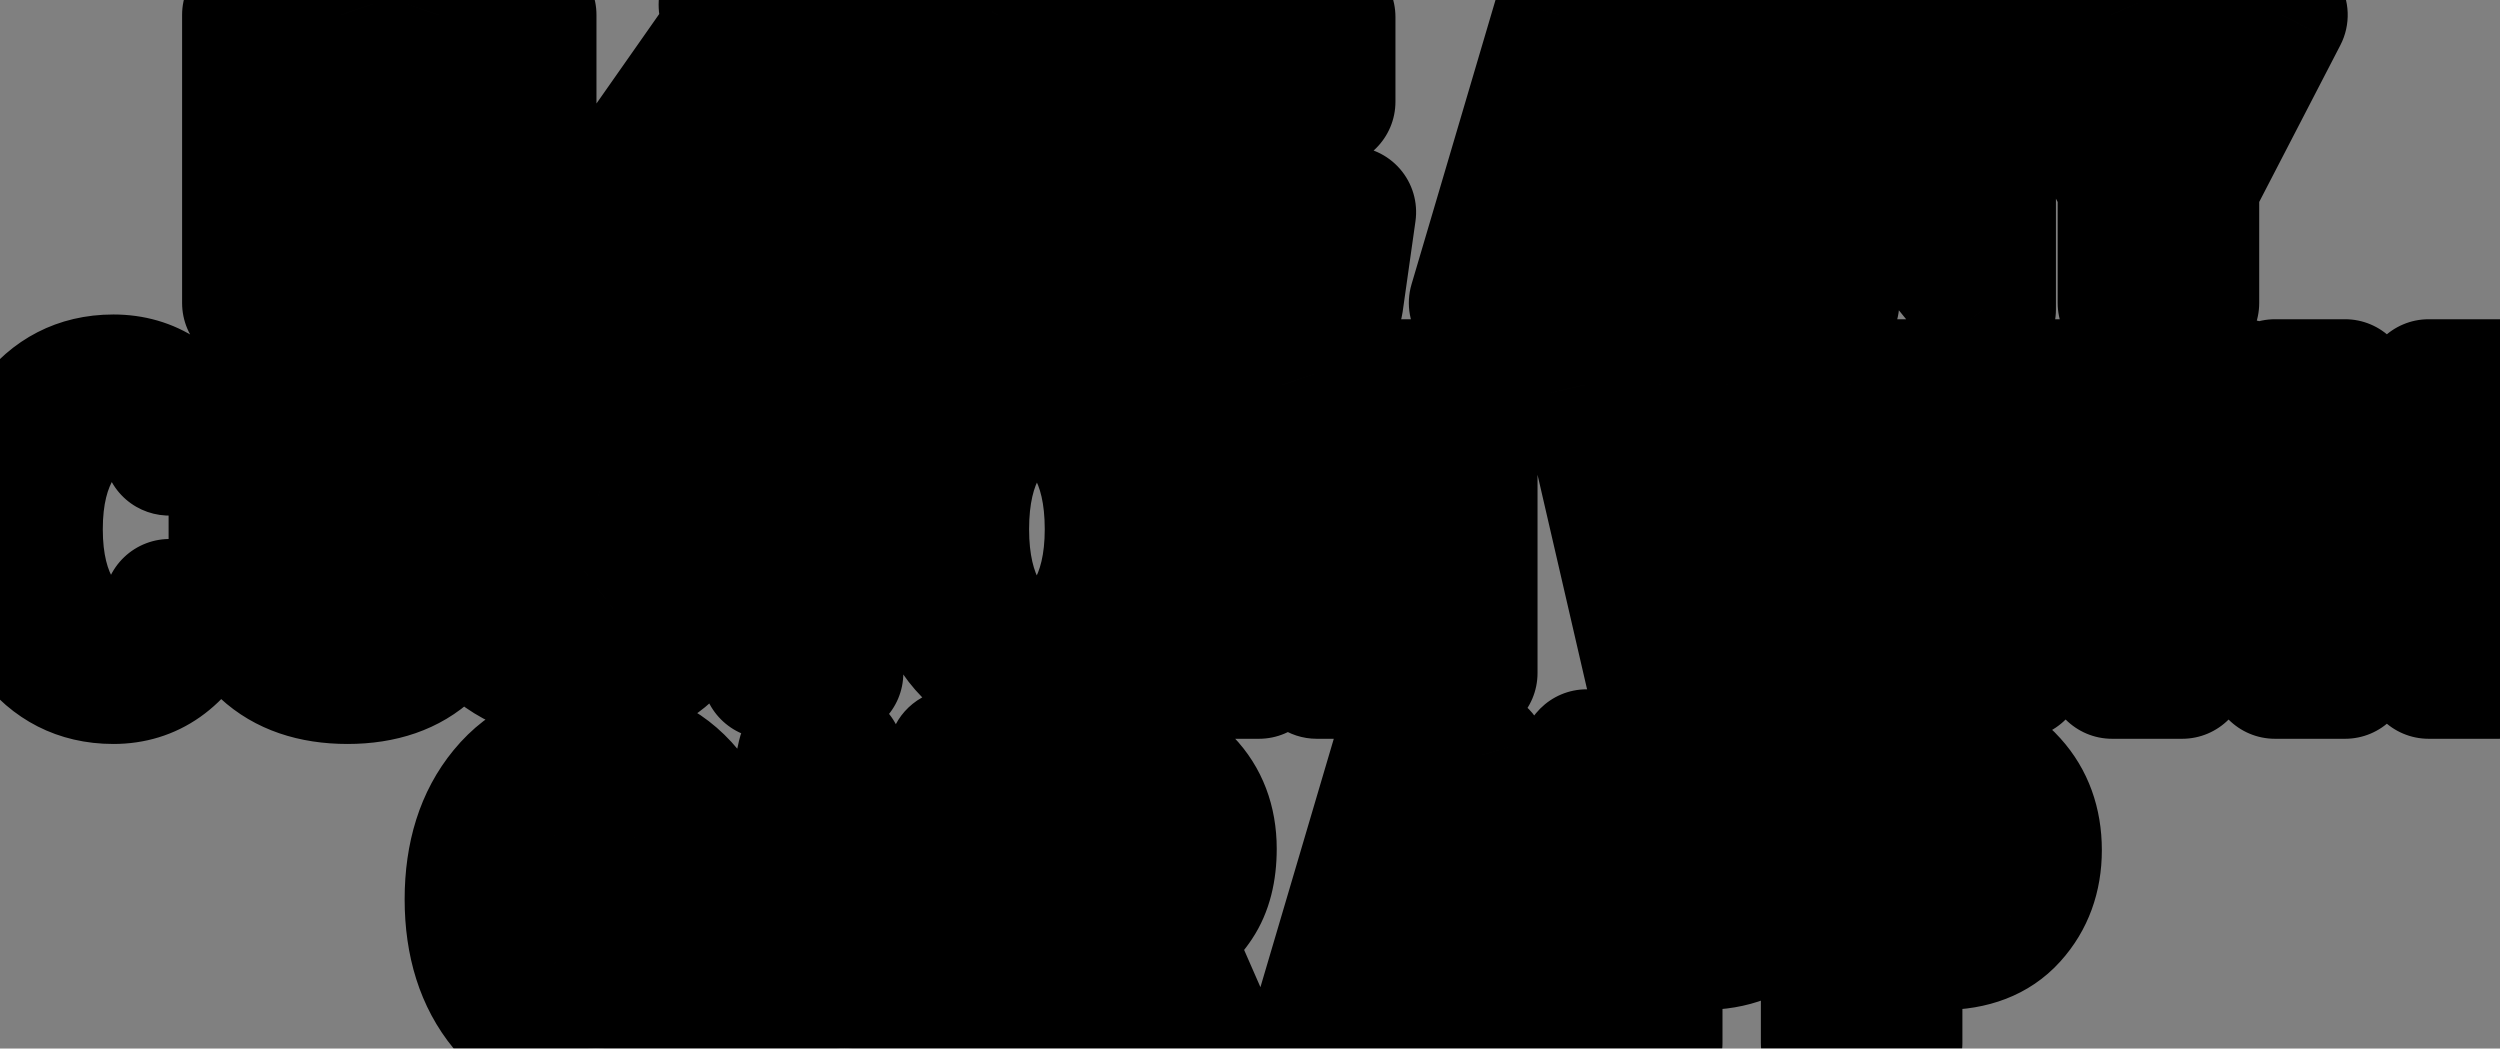 <svg width="608" height="255" viewBox="0 0 608 255" fill="none" xmlns="http://www.w3.org/2000/svg">
<rect x="0" y="0" width="608" height="255" fill="#808080" stroke="none"/>
<mask id="path-1-outside-1_230_43662" maskUnits="userSpaceOnUse" x="-16.129" y="-16.327" width="640" height="288" fill="black">
<rect fill="white" x="-16.129" y="-16.327" width="640" height="288"/>
<path d="M129.061 73.673H112.156V32.093L97.981 73.673H91.366L77.296 32.093V73.673L60.286 73.673V3.638L82.861 3.638L94.726 38.603L106.696 3.638L129.061 3.638V73.673ZM192.874 71.783C193.294 71.923 193.609 72.168 193.819 72.518C194.029 72.798 194.134 73.078 194.134 73.358C194.204 73.638 194.204 73.813 194.134 73.883C193.714 73.883 193.189 73.848 192.559 73.778C191.999 73.708 191.474 73.673 190.984 73.673H177.439L174.814 73.778C174.184 73.848 173.379 73.883 172.399 73.883L172.294 73.673C172.294 73.323 172.469 72.973 172.819 72.623C173.169 72.203 173.729 71.923 174.499 71.783C176.459 71.433 177.859 71.083 178.699 70.733C179.609 70.383 180.239 69.788 180.589 68.948C181.009 68.108 181.149 66.848 181.009 65.168L180.379 53.303C180.239 53.023 179.994 52.848 179.644 52.778C179.364 52.638 178.909 52.568 178.279 52.568C174.709 52.498 169.984 52.463 164.104 52.463L149.929 52.463C149.369 52.463 148.914 52.533 148.564 52.673C148.214 52.743 147.864 52.953 147.514 53.303L138.589 66.008C137.679 67.198 137.224 68.178 137.224 68.948C137.224 69.718 137.679 70.313 138.589 70.733C139.569 71.083 141.074 71.433 143.104 71.783C143.804 71.923 144.329 72.168 144.679 72.518C145.029 72.798 145.239 73.113 145.309 73.463C145.379 73.743 145.379 73.883 145.309 73.883C144.259 73.883 143.419 73.848 142.789 73.778L140.059 73.673H131.134C130.644 73.673 130.119 73.708 129.559 73.778C128.929 73.848 128.369 73.883 127.879 73.883V73.673C127.879 73.323 127.984 72.973 128.194 72.623C128.334 72.203 128.649 71.923 129.139 71.783C130.749 71.293 131.939 70.733 132.709 70.103C133.409 69.473 134.494 68.108 135.964 66.008L176.389 8.363C177.159 7.243 177.614 6.263 177.754 5.423L177.649 3.323C177.579 2.833 177.474 2.518 177.334 2.378C177.264 2.168 177.089 1.993 176.809 1.853C176.389 1.643 176.179 1.398 176.179 1.118C176.179 0.838 176.284 0.628 176.494 0.488C176.704 0.278 176.879 0.173 177.019 0.173L181.429 0.173C182.829 0.173 183.739 0.348 184.159 0.698C184.579 1.048 184.824 1.748 184.894 2.798L188.464 65.273C188.534 67.583 188.849 69.123 189.409 69.893C189.969 70.663 191.124 71.293 192.874 71.783ZM178.489 50.153C179.399 50.153 179.959 49.873 180.169 49.313L177.964 9.623L150.349 49.103L150.244 49.418C150.244 49.908 150.559 50.153 151.189 50.153L178.489 50.153ZM263.69 73.673H243.635L229.67 48.053L225.26 55.403V73.673L208.25 73.673V3.638L225.26 3.638V33.248L242.585 3.638L262.325 3.638L240.38 36.398L263.69 73.673ZM291.689 8.151V36.452H293.073C297.482 36.452 300.678 35.067 302.661 32.299C304.643 29.53 305.908 25.446 306.455 20.045H308.403V56.447H306.455C306.044 52.482 305.173 49.235 303.84 46.706C302.541 44.176 301.02 42.484 299.277 41.63C297.534 40.741 295.004 40.297 291.689 40.297V59.882C291.689 63.71 291.843 66.051 292.15 66.906C292.492 67.76 293.107 68.461 293.996 69.008C294.885 69.555 296.32 69.828 298.303 69.828H302.456C308.95 69.828 314.145 68.324 318.041 65.316C321.972 62.309 324.792 57.728 326.501 51.576L328.398 51.576L325.27 73.673L265.183 73.673V71.776H267.49C269.506 71.776 271.13 71.418 272.36 70.7C273.249 70.221 273.933 69.401 274.411 68.239C274.787 67.418 274.975 65.265 274.975 61.779V16.046C274.975 12.902 274.89 10.971 274.719 10.253C274.377 9.057 273.745 8.134 272.822 7.484C271.523 6.527 269.746 6.049 267.49 6.049H265.183V4.152L323.373 4.152V24.711H321.425C320.434 19.686 319.033 16.081 317.221 13.893C315.444 11.706 312.914 10.099 309.633 9.074C307.719 8.459 304.13 8.151 298.867 8.151H291.689ZM420.475 73.673L402.1 73.673L399.475 62.963H379.63L377.005 73.673H358.63L379.315 3.638L399.79 3.638L420.475 73.673ZM396.115 48.158L389.605 21.278L382.99 48.158H396.115ZM445.908 4.152L480.207 47.27V17.379C480.207 13.21 479.609 10.39 478.413 8.92C476.772 6.938 474.02 5.98 470.158 6.049V4.152L493.127 4.152V6.049C490.187 6.425 488.205 6.92 487.18 7.536C486.188 8.117 485.402 9.091 484.821 10.458C484.274 11.791 484.001 14.098 484.001 17.379V75.263H482.258L435.244 17.379V61.574C435.244 65.573 436.149 68.273 437.961 69.674C439.807 71.076 441.909 71.776 444.267 71.776H445.908V73.673H421.247V71.776C425.075 71.742 427.741 70.956 429.245 69.418C430.749 67.88 431.501 65.265 431.501 61.574V12.509L430.014 10.663C428.544 8.817 427.246 7.604 426.118 7.023C424.99 6.442 423.366 6.117 421.247 6.049V4.152L445.908 4.152ZM533.439 73.673H516.429V45.218L494.799 3.638L513.384 3.638L524.934 29.678L536.379 3.638L554.964 3.638L533.439 45.218V73.673ZM27.584 164.933C19.324 164.933 12.709 161.573 7.739 154.853C2.839 148.063 0.389 139.348 0.389 128.708C0.389 118.068 2.839 109.388 7.739 102.668C12.709 95.878 19.324 92.483 27.584 92.483C36.474 92.483 43.299 97.033 48.059 106.133L41.129 109.388C37.979 103.088 33.464 99.938 27.584 99.938C21.984 99.938 17.469 102.633 14.039 108.023C10.679 113.413 8.999 120.308 8.999 128.708C8.999 137.108 10.679 144.003 14.039 149.393C17.469 154.783 21.984 157.478 27.584 157.478C33.674 157.478 38.224 154.013 41.234 147.083L48.269 150.338C43.439 160.068 36.544 164.933 27.584 164.933ZM84.515 164.933C76.045 164.933 69.325 162.623 64.355 158.003C59.455 153.383 57.005 146.978 57.005 138.788L57.005 93.638L74.12 93.638L74.12 138.893C74.12 142.463 74.995 145.228 76.745 147.188C78.565 149.078 81.155 150.023 84.515 150.023C87.805 150.023 90.325 149.043 92.075 147.083C93.895 145.123 94.805 142.393 94.805 138.893L94.805 93.638H111.92V138.788C111.92 146.978 109.435 153.383 104.465 158.003C99.565 162.623 92.915 164.933 84.515 164.933ZM143.83 164.933C133.26 164.933 124.825 161.888 118.525 155.798L126.61 142.778C131.23 147.748 136.935 150.233 143.725 150.233C146.175 150.233 148.1 149.673 149.5 148.553C150.97 147.433 151.705 145.998 151.705 144.248C151.705 142.708 150.935 141.378 149.395 140.258C147.855 139.068 145.93 138.123 143.62 137.423C141.31 136.653 138.825 135.673 136.165 134.483C133.505 133.293 131.02 131.963 128.71 130.493C126.4 129.023 124.475 126.888 122.935 124.088C121.395 121.218 120.625 117.858 120.625 114.008C120.625 108.058 122.83 102.983 127.24 98.783C131.65 94.583 137.635 92.483 145.195 92.483C154.225 92.483 161.715 95.143 167.665 100.463L159.79 113.063C155.66 109.213 150.585 107.288 144.565 107.288C142.465 107.288 140.82 107.778 139.63 108.758C138.51 109.738 137.95 111.033 137.95 112.643C137.95 114.043 138.72 115.303 140.26 116.423C141.8 117.543 143.69 118.488 145.93 119.258C148.24 120.028 150.725 121.043 153.385 122.303C156.115 123.563 158.6 124.928 160.84 126.398C163.15 127.868 165.075 130.003 166.615 132.803C168.155 135.603 168.925 138.858 168.925 142.568C168.925 149.358 166.685 154.783 162.205 158.843C157.795 162.903 151.67 164.933 143.83 164.933ZM203.69 163.673H186.68V108.443H171.665V93.638L218.6 93.638V108.443L203.69 108.443V163.673ZM271.552 154.748C266.862 161.538 260.387 164.933 252.127 164.933C243.867 164.933 237.392 161.538 232.702 154.748C228.012 147.888 225.667 139.208 225.667 128.708C225.667 118.208 228.012 109.563 232.702 102.773C237.392 95.913 243.867 92.483 252.127 92.483C260.387 92.483 266.862 95.913 271.552 102.773C276.312 109.563 278.692 118.208 278.692 128.708C278.692 139.208 276.312 147.888 271.552 154.748ZM239.002 149.393C242.152 154.783 246.527 157.478 252.127 157.478C257.727 157.478 262.102 154.783 265.252 149.393C268.472 143.933 270.082 137.038 270.082 128.708C270.082 120.308 268.507 113.413 265.357 108.023C262.207 102.633 257.797 99.938 252.127 99.938C246.527 99.938 242.152 102.633 239.002 108.023C235.852 113.413 234.277 120.308 234.277 128.708C234.277 137.038 235.852 143.933 239.002 149.393ZM357.928 163.673H341.023V122.093L326.848 163.673H320.233L306.163 122.093V163.673H289.153V93.638H311.728L323.593 128.603L335.563 93.638L357.928 93.638V163.673ZM452.195 163.673L434.66 163.673L426.785 121.358L419.015 163.673H401.48L385.31 93.638H403.475L411.245 138.263L420.38 93.638H433.4L442.43 138.263L450.2 93.638H468.365L452.195 163.673ZM491.041 163.673H474.031V93.638L491.041 93.638V163.673ZM530.687 163.673H513.677V108.443H498.662V93.638H545.597V108.443H530.687V163.673ZM607.684 163.673H590.674V135.113L570.304 135.113V163.673H553.294V93.638H570.304V120.203L590.674 120.203V93.638H607.684V163.673ZM167.224 244.853C161.694 251.573 154.274 254.933 144.964 254.933C135.654 254.933 128.234 251.573 122.704 244.853C117.174 238.133 114.409 229.418 114.409 218.708C114.409 207.998 117.174 199.283 122.704 192.563C128.234 185.843 135.654 182.483 144.964 182.483C154.274 182.483 161.694 185.843 167.224 192.563C172.754 199.283 175.519 207.998 175.519 218.708C175.519 229.418 172.754 238.133 167.224 244.853ZM144.964 239.918C149.164 239.918 152.419 237.958 154.729 234.038C157.109 230.048 158.299 224.938 158.299 218.708C158.299 212.408 157.109 207.298 154.729 203.378C152.419 199.458 149.164 197.498 144.964 197.498C140.834 197.498 137.579 199.458 135.199 203.378C132.889 207.298 131.734 212.408 131.734 218.708C131.734 224.938 132.889 230.048 135.199 234.038C137.579 237.958 140.834 239.918 144.964 239.918ZM205.424 254.933C198.984 254.933 193.874 253.253 190.094 249.893C186.314 246.463 184.424 241.808 184.424 235.928C184.424 234.108 184.599 232.428 184.949 230.888L195.344 183.638H203.744L193.244 231.098C192.964 233.058 192.824 234.423 192.824 235.193C192.824 238.973 193.979 241.983 196.289 244.223C198.599 246.463 201.749 247.583 205.739 247.583C210.009 247.583 213.369 246.253 215.819 243.593C218.339 240.863 220.229 236.698 221.489 231.098L231.989 183.638H240.284L229.889 230.993C228.069 238.973 225.234 244.958 221.384 248.948C217.534 252.938 212.214 254.933 205.424 254.933ZM295.025 253.673H276.125L266.885 229.628H260.585V253.673H243.575V183.638H272.135C278.855 183.638 284.245 185.808 288.305 190.148C292.435 194.418 294.5 199.843 294.5 206.423C294.5 211.813 293.38 216.188 291.14 219.548C288.97 222.838 286.31 225.183 283.16 226.583L295.025 253.673ZM269.51 214.823C271.82 214.823 273.675 214.088 275.075 212.618C276.545 211.148 277.28 209.153 277.28 206.633C277.28 204.113 276.545 202.118 275.075 200.648C273.675 199.178 271.82 198.443 269.51 198.443H260.585V214.823H269.51ZM381.048 253.673L362.673 253.673L360.048 242.963H340.203L337.578 253.673H319.203L339.888 183.638H360.363L381.048 253.673ZM356.688 228.158L350.178 201.278L343.563 228.158H356.688ZM402.909 253.673H385.899V183.638H414.039C421.319 183.638 426.919 185.843 430.839 190.253C434.829 194.663 436.824 200.158 436.824 206.738C436.824 213.248 434.829 218.708 430.839 223.118C426.919 227.458 421.319 229.628 414.039 229.628H402.909V253.673ZM411.939 214.823C414.249 214.823 416.104 214.088 417.504 212.618C418.904 211.148 419.604 209.153 419.604 206.633C419.604 204.113 418.904 202.118 417.504 200.648C416.104 199.178 414.249 198.443 411.939 198.443H402.909V214.823H411.939ZM461.254 253.673H444.244V183.638L472.384 183.638C479.664 183.638 485.264 185.843 489.184 190.253C493.174 194.663 495.169 200.158 495.169 206.738C495.169 213.248 493.174 218.708 489.184 223.118C485.264 227.458 479.664 229.628 472.384 229.628H461.254V253.673ZM470.284 214.823C472.594 214.823 474.449 214.088 475.849 212.618C477.249 211.148 477.949 209.153 477.949 206.633C477.949 204.113 477.249 202.118 475.849 200.648C474.449 199.178 472.594 198.443 470.284 198.443H461.254V214.823H470.284Z"/>
</mask>
<path d="M129.061 73.673H112.156V32.093L97.981 73.673H91.366L77.296 32.093V73.673L60.286 73.673V3.638L82.861 3.638L94.726 38.603L106.696 3.638L129.061 3.638V73.673ZM192.874 71.783C193.294 71.923 193.609 72.168 193.819 72.518C194.029 72.798 194.134 73.078 194.134 73.358C194.204 73.638 194.204 73.813 194.134 73.883C193.714 73.883 193.189 73.848 192.559 73.778C191.999 73.708 191.474 73.673 190.984 73.673H177.439L174.814 73.778C174.184 73.848 173.379 73.883 172.399 73.883L172.294 73.673C172.294 73.323 172.469 72.973 172.819 72.623C173.169 72.203 173.729 71.923 174.499 71.783C176.459 71.433 177.859 71.083 178.699 70.733C179.609 70.383 180.239 69.788 180.589 68.948C181.009 68.108 181.149 66.848 181.009 65.168L180.379 53.303C180.239 53.023 179.994 52.848 179.644 52.778C179.364 52.638 178.909 52.568 178.279 52.568C174.709 52.498 169.984 52.463 164.104 52.463L149.929 52.463C149.369 52.463 148.914 52.533 148.564 52.673C148.214 52.743 147.864 52.953 147.514 53.303L138.589 66.008C137.679 67.198 137.224 68.178 137.224 68.948C137.224 69.718 137.679 70.313 138.589 70.733C139.569 71.083 141.074 71.433 143.104 71.783C143.804 71.923 144.329 72.168 144.679 72.518C145.029 72.798 145.239 73.113 145.309 73.463C145.379 73.743 145.379 73.883 145.309 73.883C144.259 73.883 143.419 73.848 142.789 73.778L140.059 73.673H131.134C130.644 73.673 130.119 73.708 129.559 73.778C128.929 73.848 128.369 73.883 127.879 73.883V73.673C127.879 73.323 127.984 72.973 128.194 72.623C128.334 72.203 128.649 71.923 129.139 71.783C130.749 71.293 131.939 70.733 132.709 70.103C133.409 69.473 134.494 68.108 135.964 66.008L176.389 8.363C177.159 7.243 177.614 6.263 177.754 5.423L177.649 3.323C177.579 2.833 177.474 2.518 177.334 2.378C177.264 2.168 177.089 1.993 176.809 1.853C176.389 1.643 176.179 1.398 176.179 1.118C176.179 0.838 176.284 0.628 176.494 0.488C176.704 0.278 176.879 0.173 177.019 0.173L181.429 0.173C182.829 0.173 183.739 0.348 184.159 0.698C184.579 1.048 184.824 1.748 184.894 2.798L188.464 65.273C188.534 67.583 188.849 69.123 189.409 69.893C189.969 70.663 191.124 71.293 192.874 71.783ZM178.489 50.153C179.399 50.153 179.959 49.873 180.169 49.313L177.964 9.623L150.349 49.103L150.244 49.418C150.244 49.908 150.559 50.153 151.189 50.153L178.489 50.153ZM263.69 73.673H243.635L229.67 48.053L225.26 55.403V73.673L208.25 73.673V3.638L225.26 3.638V33.248L242.585 3.638L262.325 3.638L240.38 36.398L263.69 73.673ZM291.689 8.151V36.452H293.073C297.482 36.452 300.678 35.067 302.661 32.299C304.643 29.53 305.908 25.446 306.455 20.045H308.403V56.447H306.455C306.044 52.482 305.173 49.235 303.84 46.706C302.541 44.176 301.02 42.484 299.277 41.63C297.534 40.741 295.004 40.297 291.689 40.297V59.882C291.689 63.71 291.843 66.051 292.15 66.906C292.492 67.76 293.107 68.461 293.996 69.008C294.885 69.555 296.32 69.828 298.303 69.828H302.456C308.95 69.828 314.145 68.324 318.041 65.316C321.972 62.309 324.792 57.728 326.501 51.576L328.398 51.576L325.27 73.673L265.183 73.673V71.776H267.49C269.506 71.776 271.13 71.418 272.36 70.7C273.249 70.221 273.933 69.401 274.411 68.239C274.787 67.418 274.975 65.265 274.975 61.779V16.046C274.975 12.902 274.89 10.971 274.719 10.253C274.377 9.057 273.745 8.134 272.822 7.484C271.523 6.527 269.746 6.049 267.49 6.049H265.183V4.152L323.373 4.152V24.711H321.425C320.434 19.686 319.033 16.081 317.221 13.893C315.444 11.706 312.914 10.099 309.633 9.074C307.719 8.459 304.13 8.151 298.867 8.151H291.689ZM420.475 73.673L402.1 73.673L399.475 62.963H379.63L377.005 73.673H358.63L379.315 3.638L399.79 3.638L420.475 73.673ZM396.115 48.158L389.605 21.278L382.99 48.158H396.115ZM445.908 4.152L480.207 47.27V17.379C480.207 13.21 479.609 10.39 478.413 8.92C476.772 6.938 474.02 5.98 470.158 6.049V4.152L493.127 4.152V6.049C490.187 6.425 488.205 6.92 487.18 7.536C486.188 8.117 485.402 9.091 484.821 10.458C484.274 11.791 484.001 14.098 484.001 17.379V75.263H482.258L435.244 17.379V61.574C435.244 65.573 436.149 68.273 437.961 69.674C439.807 71.076 441.909 71.776 444.267 71.776H445.908V73.673H421.247V71.776C425.075 71.742 427.741 70.956 429.245 69.418C430.749 67.88 431.501 65.265 431.501 61.574V12.509L430.014 10.663C428.544 8.817 427.246 7.604 426.118 7.023C424.99 6.442 423.366 6.117 421.247 6.049V4.152L445.908 4.152ZM533.439 73.673H516.429V45.218L494.799 3.638L513.384 3.638L524.934 29.678L536.379 3.638L554.964 3.638L533.439 45.218V73.673ZM27.584 164.933C19.324 164.933 12.709 161.573 7.739 154.853C2.839 148.063 0.389 139.348 0.389 128.708C0.389 118.068 2.839 109.388 7.739 102.668C12.709 95.878 19.324 92.483 27.584 92.483C36.474 92.483 43.299 97.033 48.059 106.133L41.129 109.388C37.979 103.088 33.464 99.938 27.584 99.938C21.984 99.938 17.469 102.633 14.039 108.023C10.679 113.413 8.999 120.308 8.999 128.708C8.999 137.108 10.679 144.003 14.039 149.393C17.469 154.783 21.984 157.478 27.584 157.478C33.674 157.478 38.224 154.013 41.234 147.083L48.269 150.338C43.439 160.068 36.544 164.933 27.584 164.933ZM84.515 164.933C76.045 164.933 69.325 162.623 64.355 158.003C59.455 153.383 57.005 146.978 57.005 138.788L57.005 93.638L74.12 93.638L74.12 138.893C74.12 142.463 74.995 145.228 76.745 147.188C78.565 149.078 81.155 150.023 84.515 150.023C87.805 150.023 90.325 149.043 92.075 147.083C93.895 145.123 94.805 142.393 94.805 138.893L94.805 93.638H111.92V138.788C111.92 146.978 109.435 153.383 104.465 158.003C99.565 162.623 92.915 164.933 84.515 164.933ZM143.83 164.933C133.26 164.933 124.825 161.888 118.525 155.798L126.61 142.778C131.23 147.748 136.935 150.233 143.725 150.233C146.175 150.233 148.1 149.673 149.5 148.553C150.97 147.433 151.705 145.998 151.705 144.248C151.705 142.708 150.935 141.378 149.395 140.258C147.855 139.068 145.93 138.123 143.62 137.423C141.31 136.653 138.825 135.673 136.165 134.483C133.505 133.293 131.02 131.963 128.71 130.493C126.4 129.023 124.475 126.888 122.935 124.088C121.395 121.218 120.625 117.858 120.625 114.008C120.625 108.058 122.83 102.983 127.24 98.783C131.65 94.583 137.635 92.483 145.195 92.483C154.225 92.483 161.715 95.143 167.665 100.463L159.79 113.063C155.66 109.213 150.585 107.288 144.565 107.288C142.465 107.288 140.82 107.778 139.63 108.758C138.51 109.738 137.95 111.033 137.95 112.643C137.95 114.043 138.72 115.303 140.26 116.423C141.8 117.543 143.69 118.488 145.93 119.258C148.24 120.028 150.725 121.043 153.385 122.303C156.115 123.563 158.6 124.928 160.84 126.398C163.15 127.868 165.075 130.003 166.615 132.803C168.155 135.603 168.925 138.858 168.925 142.568C168.925 149.358 166.685 154.783 162.205 158.843C157.795 162.903 151.67 164.933 143.83 164.933ZM203.69 163.673H186.68V108.443H171.665V93.638L218.6 93.638V108.443L203.69 108.443V163.673ZM271.552 154.748C266.862 161.538 260.387 164.933 252.127 164.933C243.867 164.933 237.392 161.538 232.702 154.748C228.012 147.888 225.667 139.208 225.667 128.708C225.667 118.208 228.012 109.563 232.702 102.773C237.392 95.913 243.867 92.483 252.127 92.483C260.387 92.483 266.862 95.913 271.552 102.773C276.312 109.563 278.692 118.208 278.692 128.708C278.692 139.208 276.312 147.888 271.552 154.748ZM239.002 149.393C242.152 154.783 246.527 157.478 252.127 157.478C257.727 157.478 262.102 154.783 265.252 149.393C268.472 143.933 270.082 137.038 270.082 128.708C270.082 120.308 268.507 113.413 265.357 108.023C262.207 102.633 257.797 99.938 252.127 99.938C246.527 99.938 242.152 102.633 239.002 108.023C235.852 113.413 234.277 120.308 234.277 128.708C234.277 137.038 235.852 143.933 239.002 149.393ZM357.928 163.673H341.023V122.093L326.848 163.673H320.233L306.163 122.093V163.673H289.153V93.638H311.728L323.593 128.603L335.563 93.638L357.928 93.638V163.673ZM452.195 163.673L434.66 163.673L426.785 121.358L419.015 163.673H401.48L385.31 93.638H403.475L411.245 138.263L420.38 93.638H433.4L442.43 138.263L450.2 93.638H468.365L452.195 163.673ZM491.041 163.673H474.031V93.638L491.041 93.638V163.673ZM530.687 163.673H513.677V108.443H498.662V93.638H545.597V108.443H530.687V163.673ZM607.684 163.673H590.674V135.113L570.304 135.113V163.673H553.294V93.638H570.304V120.203L590.674 120.203V93.638H607.684V163.673ZM167.224 244.853C161.694 251.573 154.274 254.933 144.964 254.933C135.654 254.933 128.234 251.573 122.704 244.853C117.174 238.133 114.409 229.418 114.409 218.708C114.409 207.998 117.174 199.283 122.704 192.563C128.234 185.843 135.654 182.483 144.964 182.483C154.274 182.483 161.694 185.843 167.224 192.563C172.754 199.283 175.519 207.998 175.519 218.708C175.519 229.418 172.754 238.133 167.224 244.853ZM144.964 239.918C149.164 239.918 152.419 237.958 154.729 234.038C157.109 230.048 158.299 224.938 158.299 218.708C158.299 212.408 157.109 207.298 154.729 203.378C152.419 199.458 149.164 197.498 144.964 197.498C140.834 197.498 137.579 199.458 135.199 203.378C132.889 207.298 131.734 212.408 131.734 218.708C131.734 224.938 132.889 230.048 135.199 234.038C137.579 237.958 140.834 239.918 144.964 239.918ZM205.424 254.933C198.984 254.933 193.874 253.253 190.094 249.893C186.314 246.463 184.424 241.808 184.424 235.928C184.424 234.108 184.599 232.428 184.949 230.888L195.344 183.638H203.744L193.244 231.098C192.964 233.058 192.824 234.423 192.824 235.193C192.824 238.973 193.979 241.983 196.289 244.223C198.599 246.463 201.749 247.583 205.739 247.583C210.009 247.583 213.369 246.253 215.819 243.593C218.339 240.863 220.229 236.698 221.489 231.098L231.989 183.638H240.284L229.889 230.993C228.069 238.973 225.234 244.958 221.384 248.948C217.534 252.938 212.214 254.933 205.424 254.933ZM295.025 253.673H276.125L266.885 229.628H260.585V253.673H243.575V183.638H272.135C278.855 183.638 284.245 185.808 288.305 190.148C292.435 194.418 294.5 199.843 294.5 206.423C294.5 211.813 293.38 216.188 291.14 219.548C288.97 222.838 286.31 225.183 283.16 226.583L295.025 253.673ZM269.51 214.823C271.82 214.823 273.675 214.088 275.075 212.618C276.545 211.148 277.28 209.153 277.28 206.633C277.28 204.113 276.545 202.118 275.075 200.648C273.675 199.178 271.82 198.443 269.51 198.443H260.585V214.823H269.51ZM381.048 253.673L362.673 253.673L360.048 242.963H340.203L337.578 253.673H319.203L339.888 183.638H360.363L381.048 253.673ZM356.688 228.158L350.178 201.278L343.563 228.158H356.688ZM402.909 253.673H385.899V183.638H414.039C421.319 183.638 426.919 185.843 430.839 190.253C434.829 194.663 436.824 200.158 436.824 206.738C436.824 213.248 434.829 218.708 430.839 223.118C426.919 227.458 421.319 229.628 414.039 229.628H402.909V253.673ZM411.939 214.823C414.249 214.823 416.104 214.088 417.504 212.618C418.904 211.148 419.604 209.153 419.604 206.633C419.604 204.113 418.904 202.118 417.504 200.648C416.104 199.178 414.249 198.443 411.939 198.443H402.909V214.823H411.939ZM461.254 253.673H444.244V183.638L472.384 183.638C479.664 183.638 485.264 185.843 489.184 190.253C493.174 194.663 495.169 200.158 495.169 206.738C495.169 213.248 493.174 218.708 489.184 223.118C485.264 227.458 479.664 229.628 472.384 229.628H461.254V253.673ZM470.284 214.823C472.594 214.823 474.449 214.088 475.849 212.618C477.249 211.148 477.949 209.153 477.949 206.633C477.949 204.113 477.249 202.118 475.849 200.648C474.449 199.178 472.594 198.443 470.284 198.443H461.254V214.823H470.284Z" fill="white"/>
<path d="M129.061 73.673V89.673C137.898 89.673 145.061 82.51 145.061 73.673L129.061 73.673ZM112.156 73.673H96.156C96.156 82.51 103.32 89.673 112.156 89.673V73.673ZM112.156 32.093L128.156 32.093C128.156 24.267 122.494 17.589 114.773 16.309C107.051 15.029 99.537 19.523 97.012 26.931L112.156 32.093ZM97.981 73.673V89.673C104.828 89.673 110.916 85.317 113.125 78.836L97.981 73.673ZM91.366 73.673L76.21 78.802C78.409 85.3 84.506 89.673 91.366 89.673V73.673ZM77.296 32.093L92.452 26.965C89.941 19.545 82.427 15.034 74.697 16.306C66.968 17.578 61.296 24.26 61.296 32.093H77.296ZM77.296 73.673V89.673C86.133 89.673 93.296 82.51 93.296 73.673H77.296ZM60.286 73.673H44.286C44.286 82.51 51.45 89.673 60.286 89.673V73.673ZM60.286 3.638V-12.362C51.45 -12.362 44.286 -5.198 44.286 3.638L60.286 3.638ZM82.861 3.638L98.013 -1.503C95.81 -7.995 89.716 -12.362 82.861 -12.362V3.638ZM94.726 38.603L79.575 43.745C81.775 50.229 87.857 54.594 94.705 54.603C101.552 54.612 107.646 50.264 109.864 43.786L94.726 38.603ZM106.696 3.638V-12.362C99.857 -12.362 93.774 -8.015 91.559 -1.544L106.696 3.638ZM129.061 3.638L145.061 3.638C145.061 -5.198 137.898 -12.362 129.061 -12.362V3.638ZM129.061 57.673H112.156V89.673H129.061V57.673ZM128.156 73.673V32.093L96.156 32.093V73.673H128.156ZM97.012 26.931L82.837 68.511L113.125 78.836L127.3 37.256L97.012 26.931ZM97.981 57.673H91.366V89.673H97.981V57.673ZM106.522 68.545L92.452 26.965L62.14 37.222L76.21 78.802L106.522 68.545ZM61.296 32.093V73.673L93.296 73.673V32.093L61.296 32.093ZM77.296 57.673L60.286 57.673V89.673L77.296 89.673V57.673ZM76.286 73.673V3.638L44.286 3.638V73.673L76.286 73.673ZM60.286 19.638L82.861 19.638V-12.362L60.286 -12.362V19.638ZM67.71 8.78L79.575 43.745L109.878 33.462L98.013 -1.503L67.71 8.78ZM109.864 43.786L121.834 8.821L91.559 -1.544L79.589 33.421L109.864 43.786ZM106.696 19.638L129.061 19.638V-12.362L106.696 -12.362V19.638ZM113.061 3.638V73.673L145.061 73.673V3.638L113.061 3.638ZM192.874 71.783L197.934 56.604C197.687 56.522 197.438 56.446 197.188 56.376L192.874 71.783ZM193.819 72.518L180.099 80.75C180.382 81.222 180.689 81.678 181.019 82.118L193.819 72.518ZM194.134 73.358H178.134C178.134 74.666 178.294 75.97 178.612 77.239L194.134 73.358ZM194.134 73.883V89.883C198.378 89.883 202.447 88.198 205.448 85.197L194.134 73.883ZM192.559 73.778L190.575 89.655C190.647 89.664 190.72 89.672 190.792 89.68L192.559 73.778ZM177.439 73.673V57.673C177.226 57.673 177.013 57.678 176.8 57.686L177.439 73.673ZM174.814 73.778L174.175 57.791C173.798 57.806 173.422 57.835 173.047 57.876L174.814 73.778ZM172.399 73.883L158.088 81.039C160.798 86.459 166.339 89.883 172.399 89.883V73.883ZM172.294 73.673H156.294C156.294 76.157 156.872 78.607 157.983 80.829L172.294 73.673ZM172.819 72.623L184.133 83.937C184.475 83.595 184.801 83.238 185.111 82.866L172.819 72.623ZM174.499 71.783L171.686 56.032C171.67 56.035 171.653 56.038 171.637 56.041L174.499 71.783ZM178.699 70.733L172.955 55.8C172.818 55.853 172.681 55.907 172.545 55.964L178.699 70.733ZM180.589 68.948L166.278 61.793C166.114 62.121 165.961 62.456 165.82 62.794L180.589 68.948ZM181.009 65.168L165.032 66.017C165.04 66.177 165.051 66.337 165.064 66.497L181.009 65.168ZM180.379 53.303L196.357 52.455C196.24 50.261 195.673 48.114 194.69 46.148L180.379 53.303ZM179.644 52.778L172.489 67.089C173.761 67.725 175.112 68.189 176.506 68.468L179.644 52.778ZM178.279 52.568L177.965 68.565C178.07 68.567 178.174 68.568 178.279 68.568V52.568ZM148.564 52.673L151.702 68.363C152.66 68.171 153.599 67.892 154.506 67.529L148.564 52.673ZM147.514 53.303L136.2 41.99C135.547 42.642 134.952 43.351 134.422 44.106L147.514 53.303ZM138.589 66.008L151.299 75.728C151.43 75.556 151.557 75.382 151.682 75.206L138.589 66.008ZM138.589 70.733L131.884 85.261C132.317 85.46 132.759 85.641 133.208 85.801L138.589 70.733ZM143.104 71.783L146.242 56.094C146.102 56.066 145.963 56.04 145.823 56.016L143.104 71.783ZM144.679 72.518L133.365 83.832C133.783 84.249 134.223 84.644 134.684 85.012L144.679 72.518ZM145.309 73.463L129.62 76.601C129.67 76.85 129.725 77.098 129.787 77.344L145.309 73.463ZM142.789 73.778L144.556 57.876C144.173 57.834 143.789 57.805 143.404 57.79L142.789 73.778ZM140.059 73.673L140.674 57.685C140.469 57.677 140.264 57.673 140.059 57.673V73.673ZM129.559 73.778L131.326 89.68C131.399 89.672 131.471 89.664 131.544 89.655L129.559 73.778ZM127.879 73.883H111.879C111.879 82.72 119.043 89.883 127.879 89.883V73.883ZM128.194 72.623L141.914 80.855C142.515 79.854 143.004 78.79 143.373 77.683L128.194 72.623ZM129.139 71.783L133.535 87.168C133.622 87.143 133.71 87.117 133.798 87.09L129.139 71.783ZM132.709 70.103L142.841 82.487C143.035 82.328 143.226 82.164 143.412 81.996L132.709 70.103ZM135.964 66.008L122.864 56.822L122.856 56.833L135.964 66.008ZM176.389 8.363L189.489 17.55C189.517 17.509 189.546 17.469 189.574 17.428L176.389 8.363ZM177.754 5.423L193.536 8.054C193.725 6.921 193.791 5.771 193.734 4.624L177.754 5.423ZM177.649 3.323L193.629 2.524C193.605 2.035 193.558 1.546 193.488 1.061L177.649 3.323ZM177.334 2.378L162.155 7.438C162.941 9.794 164.264 11.936 166.02 13.692L177.334 2.378ZM176.809 1.853L169.654 16.164L169.654 16.164L176.809 1.853ZM176.494 0.488L185.369 13.801C186.246 13.217 187.063 12.547 187.808 11.802L176.494 0.488ZM184.159 0.698L194.402 -11.593L194.402 -11.593L184.159 0.698ZM184.894 2.798L200.868 1.886C200.865 1.835 200.862 1.785 200.859 1.734L184.894 2.798ZM188.464 65.273L204.457 64.789C204.452 64.646 204.446 64.503 204.438 64.361L188.464 65.273ZM189.409 69.893L202.349 60.483L189.409 69.893ZM180.169 49.313L195.15 54.931C195.929 52.855 196.267 50.64 196.144 48.426L180.169 49.313ZM177.964 9.623L193.939 8.736C193.561 1.925 188.907 -3.897 182.346 -5.765C175.786 -7.633 168.763 -5.137 164.853 0.453L177.964 9.623ZM150.349 49.103L137.238 39.933C136.354 41.196 135.658 42.581 135.17 44.044L150.349 49.103ZM150.244 49.418L135.065 44.359C134.521 45.99 134.244 47.699 134.244 49.418H150.244ZM187.814 86.962C184.942 86.005 182.026 83.962 180.099 80.75L207.539 64.287C205.192 60.374 201.646 57.842 197.934 56.604L187.814 86.962ZM181.019 82.118C179.679 80.332 178.134 77.326 178.134 73.358L210.134 73.358C210.134 68.83 208.379 65.265 206.619 62.918L181.019 82.118ZM178.612 77.239C178.506 76.816 178.187 75.489 178.187 73.7C178.187 72.769 178.269 71.235 178.789 69.416C179.318 67.564 180.44 64.95 182.82 62.57L205.448 85.197C210.09 80.555 210.187 75.03 210.187 73.7C210.187 71.735 209.832 70.181 209.656 69.478L178.612 77.239ZM194.134 57.883C194.249 57.883 194.336 57.886 194.392 57.888C194.447 57.89 194.481 57.892 194.49 57.892C194.503 57.893 194.453 57.89 194.326 57.876L190.792 89.68C191.746 89.787 192.908 89.883 194.134 89.883V57.883ZM194.544 57.902C193.422 57.762 192.228 57.673 190.984 57.673V89.673C190.72 89.673 190.576 89.655 190.575 89.655L194.544 57.902ZM190.984 57.673H177.439V89.673H190.984V57.673ZM176.8 57.686L174.175 57.791L175.454 89.766L178.079 89.661L176.8 57.686ZM173.047 57.876C173.168 57.863 173.178 57.866 173.043 57.872C172.915 57.878 172.705 57.883 172.399 57.883V89.883C173.688 89.883 175.139 89.841 176.581 89.68L173.047 57.876ZM186.71 66.728L186.605 66.518L157.983 80.829L158.088 81.039L186.71 66.728ZM188.294 73.673C188.294 79.064 185.527 82.543 184.133 83.937L161.505 61.31C159.411 63.404 156.294 67.583 156.294 73.673H188.294ZM185.111 82.866C182.208 86.349 178.72 87.278 177.361 87.525L171.637 56.041C168.738 56.568 164.13 58.058 160.528 62.38L185.111 82.866ZM177.312 87.534C179.396 87.162 182.281 86.574 184.853 85.503L172.545 55.964C172.895 55.818 173.13 55.743 173.192 55.724C173.264 55.702 173.254 55.707 173.138 55.736C172.896 55.797 172.432 55.899 171.686 56.032L177.312 87.534ZM184.443 85.667C189.11 83.872 193.197 80.29 195.358 75.102L165.82 62.794C166.464 61.249 167.47 59.712 168.868 58.392C170.247 57.09 171.707 56.28 172.955 55.8L184.443 85.667ZM194.9 76.104C197.308 71.287 197.17 66.439 196.954 63.84L165.064 66.497C165.075 66.621 165.032 66.277 165.107 65.606C165.177 64.975 165.406 63.537 166.278 61.793L194.9 76.104ZM196.987 64.32L196.357 52.455L164.402 54.152L165.032 66.017L196.987 64.32ZM194.69 46.148C192.013 40.794 187.204 37.973 182.782 37.089L176.506 68.468C174.868 68.14 172.82 67.431 170.79 65.982C168.704 64.491 167.117 62.557 166.068 60.459L194.69 46.148ZM186.799 38.468C183.007 36.571 179.368 36.568 178.279 36.568V68.568C178.054 68.568 177.469 68.559 176.66 68.435C175.942 68.324 174.357 68.023 172.489 67.089L186.799 38.468ZM178.593 36.571C174.873 36.498 170.031 36.463 164.104 36.463V68.463C169.937 68.463 174.545 68.498 177.965 68.565L178.593 36.571ZM164.104 36.463L149.929 36.463V68.463H164.104V36.463ZM149.929 36.463C148.23 36.463 145.546 36.648 142.622 37.818L154.506 67.529C153.336 67.997 152.322 68.219 151.601 68.33C150.873 68.442 150.296 68.463 149.929 68.463V36.463ZM145.426 36.984C140.994 37.87 137.949 40.241 136.2 41.99L158.828 64.617C157.779 65.666 155.434 67.616 151.702 68.363L145.426 36.984ZM134.422 44.106L125.497 56.811L151.682 75.206L160.607 62.501L134.422 44.106ZM125.879 56.289C124.55 58.028 121.224 62.621 121.224 68.948L153.224 68.948C153.224 71.632 152.461 73.548 152.077 74.374C151.667 75.257 151.301 75.724 151.299 75.728L125.879 56.289ZM121.224 68.948C121.224 77.937 127.355 83.17 131.884 85.261L145.294 56.206C146.436 56.733 148.479 57.904 150.275 60.253C152.245 62.829 153.224 65.926 153.224 68.948L121.224 68.948ZM133.208 85.801C135.532 86.631 138.147 87.165 140.386 87.551L145.823 56.016C145.018 55.877 144.45 55.761 144.077 55.674C143.664 55.578 143.682 55.562 143.97 55.666L133.208 85.801ZM139.966 87.473C138.873 87.254 136.034 86.5 133.365 83.832L155.993 61.205C152.624 57.836 148.735 56.593 146.242 56.094L139.966 87.473ZM134.684 85.012C132.867 83.559 130.461 80.809 129.62 76.601L160.998 70.326C160.017 65.417 157.191 62.038 154.674 60.024L134.684 85.012ZM129.787 77.344C129.765 77.258 129.362 75.774 129.362 73.778C129.362 72.996 129.375 70.028 131.038 66.702C131.982 64.812 133.652 62.434 136.457 60.564C139.362 58.627 142.518 57.883 145.309 57.883V89.883C148.118 89.883 151.289 89.135 154.207 87.19C157.026 85.311 158.706 82.919 159.659 81.013C161.34 77.652 161.362 74.63 161.362 73.778C161.362 71.642 160.923 69.948 160.831 69.583L129.787 77.344ZM145.309 57.883C144.954 57.883 144.709 57.877 144.558 57.871C144.395 57.864 144.41 57.86 144.556 57.876L141.022 89.68C142.494 89.844 143.997 89.883 145.309 89.883V57.883ZM143.404 57.79L140.674 57.685L139.444 89.662L142.174 89.766L143.404 57.79ZM140.059 57.673H131.134V89.673H140.059V57.673ZM131.134 57.673C129.89 57.673 128.696 57.762 127.575 57.902L131.544 89.655C131.542 89.655 131.398 89.673 131.134 89.673V57.673ZM127.792 57.876C127.701 57.886 127.661 57.889 127.669 57.888C127.673 57.888 127.693 57.887 127.727 57.886C127.76 57.885 127.812 57.883 127.879 57.883V89.883C129.101 89.883 130.269 89.798 131.326 89.68L127.792 57.876ZM143.879 73.883V73.673L111.879 73.673V73.883L143.879 73.883ZM143.879 73.673C143.879 76.675 142.945 79.137 141.914 80.855L114.474 64.391C113.023 66.809 111.879 69.971 111.879 73.673L143.879 73.673ZM143.373 77.683C142.603 79.992 141.209 82.24 139.165 84.057C137.192 85.811 135.123 86.714 133.535 87.168L124.744 56.399C120.064 57.736 115.098 61.316 113.015 67.564L143.373 77.683ZM133.798 87.09C136.215 86.355 139.711 85.048 142.841 82.487L122.577 57.72C123.474 56.986 124.189 56.63 124.426 56.519C124.69 56.395 124.741 56.397 124.48 56.477L133.798 87.09ZM143.412 81.996C145.661 79.972 147.705 77.136 149.072 75.184L122.856 56.833C122.23 57.728 121.793 58.31 121.523 58.651C121.391 58.817 121.347 58.864 121.382 58.824C121.398 58.807 121.616 58.562 122.006 58.211L143.412 81.996ZM149.064 75.195L189.489 17.55L163.289 -0.823L122.864 56.822L149.064 75.195ZM189.574 17.428C190.967 15.401 192.85 12.175 193.536 8.054L161.972 2.793C162.192 1.472 162.571 0.534 162.796 0.051C162.916 -0.208 163.02 -0.397 163.087 -0.512C163.155 -0.629 163.198 -0.692 163.204 -0.701L189.574 17.428ZM193.734 4.624L193.629 2.524L161.669 4.122L161.774 6.222L193.734 4.624ZM193.488 1.061C193.377 0.279 193.161 -0.947 192.697 -2.34C192.324 -3.458 191.281 -6.302 188.648 -8.935L166.02 13.692C164.678 12.35 163.841 11.023 163.345 10.102C162.837 9.159 162.526 8.34 162.339 7.779C161.979 6.701 161.852 5.878 161.81 5.586L193.488 1.061ZM192.513 -2.681C190.628 -8.337 186.45 -11.215 183.964 -12.457L169.654 16.164C167.728 15.201 163.9 12.674 162.155 7.438L192.513 -2.681ZM183.965 -12.457C184.866 -12.007 186.721 -10.958 188.485 -8.901C190.464 -6.591 192.179 -3.136 192.179 1.118L160.179 1.118C160.179 10.845 167.713 15.194 169.654 16.164L183.965 -12.457ZM192.179 1.118C192.179 2.988 191.821 5.401 190.569 7.906C189.283 10.478 187.402 12.446 185.369 13.801L167.619 -12.825C162.414 -9.354 160.179 -3.823 160.179 1.118L192.179 1.118ZM187.808 11.802C187.367 12.243 186.431 13.122 185.015 13.972C183.685 14.77 180.883 16.173 177.019 16.173V-15.827C173.015 -15.827 170.056 -14.371 168.551 -13.468C166.96 -12.513 165.831 -11.476 165.18 -10.825L187.808 11.802ZM177.019 16.173H181.429V-15.827L177.019 -15.827V16.173ZM181.429 16.173C181.573 16.173 181.047 16.191 180.14 16.017C179.662 15.925 178.859 15.739 177.878 15.351C176.918 14.973 175.452 14.27 173.916 12.99L194.402 -11.593C191.135 -14.316 187.675 -15.121 186.183 -15.408C184.366 -15.757 182.686 -15.827 181.429 -15.827V16.173ZM173.916 12.99C171.246 10.765 170.061 8.214 169.556 6.771C169.049 5.323 168.954 4.228 168.93 3.863L200.859 1.734C200.737 -0.086 200.201 -6.76 194.402 -11.593L173.916 12.99ZM168.92 3.711L172.49 66.186L204.438 64.361L200.868 1.886L168.92 3.711ZM172.471 65.758C172.522 67.444 172.673 69.39 173.077 71.367C173.432 73.1 174.246 76.247 176.469 79.304L202.349 60.483C203.252 61.725 203.743 62.832 203.998 63.504C204.26 64.197 204.379 64.716 204.428 64.954C204.518 65.391 204.476 65.412 204.457 64.789L172.471 65.758ZM176.469 79.304C180.358 84.651 186.055 86.489 188.56 87.191L197.188 56.376C197.07 56.343 197.558 56.461 198.357 56.897C199.113 57.309 200.808 58.364 202.349 60.483L176.469 79.304ZM178.489 66.153C182.007 66.153 191.438 64.83 195.15 54.931L165.188 43.695C166.572 40.003 169.29 37.205 172.436 35.633C175.153 34.274 177.504 34.153 178.489 34.153V66.153ZM196.144 48.426L193.939 8.736L161.989 10.511L164.194 50.201L196.144 48.426ZM164.853 0.453L137.238 39.933L163.46 58.274L191.075 18.794L164.853 0.453ZM135.17 44.044L135.065 44.359L165.423 54.478L165.528 54.163L135.17 44.044ZM134.244 49.418C134.244 53.354 135.714 58.754 140.657 62.599C144.837 65.85 149.242 66.153 151.189 66.153V34.153C152.507 34.153 156.439 34.334 160.303 37.34C164.932 40.94 166.244 45.973 166.244 49.418L134.244 49.418ZM151.189 66.153H178.489V34.153L151.189 34.153V66.153ZM263.69 73.673V89.673C269.507 89.673 274.866 86.516 277.685 81.428C280.505 76.34 280.34 70.122 277.256 65.19L263.69 73.673ZM243.635 73.673L229.586 81.331C232.39 86.473 237.778 89.673 243.635 89.673V73.673ZM229.67 48.053L243.719 40.396C240.972 35.357 235.738 32.175 230.001 32.057C224.264 31.938 218.902 34.901 215.95 39.821L229.67 48.053ZM225.26 55.403L211.54 47.171C210.048 49.658 209.26 52.503 209.26 55.403H225.26ZM225.26 73.673V89.673C234.097 89.673 241.26 82.51 241.26 73.673H225.26ZM208.25 73.673H192.25C192.25 82.51 199.413 89.673 208.25 89.673V73.673ZM208.25 3.638V-12.362C199.413 -12.362 192.25 -5.198 192.25 3.638L208.25 3.638ZM225.26 3.638L241.26 3.638C241.26 -5.198 234.097 -12.362 225.26 -12.362V3.638ZM225.26 33.248H209.26C209.26 40.473 214.101 46.801 221.074 48.691C228.047 50.581 235.421 47.564 239.07 41.328L225.26 33.248ZM242.585 3.638V-12.362C236.902 -12.362 231.645 -9.347 228.775 -4.442L242.585 3.638ZM262.325 3.638L275.618 12.543C278.906 7.635 279.222 1.315 276.44 -3.896C273.659 -9.107 268.232 -12.362 262.325 -12.362V3.638ZM240.38 36.398L227.087 27.494C223.579 32.73 223.472 39.538 226.814 44.882L240.38 36.398ZM263.69 57.673H243.635V89.673H263.69V57.673ZM257.684 66.016L243.719 40.396L215.621 55.711L229.586 81.331L257.684 66.016ZM215.95 39.821L211.54 47.171L238.98 63.635L243.39 56.285L215.95 39.821ZM209.26 55.403V73.673H241.26V55.403L209.26 55.403ZM225.26 57.673L208.25 57.673V89.673L225.26 89.673V57.673ZM224.25 73.673V3.638L192.25 3.638V73.673L224.25 73.673ZM208.25 19.638L225.26 19.638V-12.362L208.25 -12.362V19.638ZM209.26 3.638V33.248L241.26 33.248V3.638L209.26 3.638ZM239.07 41.328L256.395 11.719L228.775 -4.442L211.45 25.168L239.07 41.328ZM242.585 19.638L262.325 19.638V-12.362L242.585 -12.362V19.638ZM249.032 -5.266L227.087 27.494L253.673 45.303L275.618 12.543L249.032 -5.266ZM226.814 44.882L250.124 82.157L277.256 65.19L253.946 27.915L226.814 44.882ZM291.689 8.151V-7.849C282.852 -7.849 275.689 -0.686 275.689 8.151L291.689 8.151ZM291.689 36.452H275.689C275.689 45.288 282.852 52.452 291.689 52.452V36.452ZM306.455 20.045V4.045C298.242 4.045 291.363 10.263 290.536 18.433L306.455 20.045ZM308.403 20.045L324.403 20.045C324.403 11.209 317.239 4.045 308.403 4.045V20.045ZM308.403 56.447V72.447C317.239 72.447 324.403 65.283 324.403 56.447H308.403ZM306.455 56.447L290.539 58.093C291.383 66.249 298.255 72.447 306.455 72.447V56.447ZM303.84 46.706L289.607 54.014C289.633 54.065 289.659 54.115 289.685 54.165L303.84 46.706ZM299.277 41.63L292.01 55.884C292.084 55.922 292.159 55.96 292.234 55.997L299.277 41.63ZM291.689 40.297V24.297C282.852 24.297 275.689 31.46 275.689 40.297H291.689ZM292.15 66.906L277.096 72.325C277.159 72.501 277.225 72.675 277.295 72.848L292.15 66.906ZM318.041 65.316L308.318 52.61C308.3 52.623 308.282 52.637 308.265 52.651L318.041 65.316ZM326.501 51.576V35.576C319.314 35.576 313.008 40.369 311.085 47.294L326.501 51.576ZM328.398 51.576L344.24 53.818C344.889 49.229 343.517 44.584 340.478 41.085C337.439 37.586 333.033 35.576 328.398 35.576V51.576ZM325.27 73.673V89.673C333.241 89.673 339.996 83.807 341.113 75.915L325.27 73.673ZM265.183 73.673H249.183C249.183 82.51 256.346 89.673 265.183 89.673V73.673ZM265.183 71.776V55.776C256.346 55.776 249.183 62.94 249.183 71.776H265.183ZM272.36 70.7L264.775 56.612C264.614 56.699 264.456 56.788 264.298 56.879L272.36 70.7ZM274.411 68.239L259.866 61.572C259.779 61.762 259.696 61.954 259.616 62.147L274.411 68.239ZM274.719 10.253L290.284 6.547C290.229 6.316 290.168 6.086 290.103 5.857L274.719 10.253ZM272.822 7.484L263.331 20.365C263.424 20.434 263.519 20.502 263.614 20.569L272.822 7.484ZM265.183 6.049L249.183 6.049C249.183 14.885 256.346 22.049 265.183 22.049V6.049ZM265.183 4.152V-11.848C256.346 -11.848 249.183 -4.685 249.183 4.152L265.183 4.152ZM323.373 4.152L339.373 4.152C339.373 -4.685 332.21 -11.848 323.373 -11.848V4.152ZM323.373 24.711V40.711C332.21 40.711 339.373 33.547 339.373 24.711L323.373 24.711ZM321.425 24.711L305.728 27.808C307.207 35.306 313.783 40.711 321.425 40.711V24.711ZM317.221 13.893L304.803 23.983C304.835 24.021 304.866 24.06 304.898 24.098L317.221 13.893ZM309.633 9.074L304.737 24.306C304.778 24.319 304.82 24.332 304.861 24.345L309.633 9.074ZM275.689 8.151V36.452L307.689 36.452V8.151L275.689 8.151ZM291.689 52.452H293.073V20.452H291.689V52.452ZM293.073 52.452C300.961 52.452 309.822 49.781 315.669 41.614L289.652 22.984C290.389 21.954 291.417 21.165 292.417 20.732C293.285 20.356 293.651 20.452 293.073 20.452V52.452ZM315.669 41.614C319.97 35.608 321.696 28.345 322.373 21.657L290.536 18.433C290.343 20.343 290.059 21.63 289.812 22.427C289.563 23.23 289.426 23.299 289.652 22.984L315.669 41.614ZM306.455 36.045H308.403V4.045L306.455 4.045V36.045ZM292.403 20.045V56.447H324.403V20.045L292.403 20.045ZM308.403 40.447H306.455V72.447H308.403V40.447ZM322.37 54.8C321.826 49.547 320.576 44.144 317.994 39.246L289.685 54.165C289.77 54.326 290.263 55.417 290.539 58.093L322.37 54.8ZM318.073 39.397C315.901 35.167 312.298 30.194 306.319 27.263L292.234 55.997C290.98 55.382 290.203 54.656 289.826 54.236C289.471 53.841 289.437 53.684 289.607 54.014L318.073 39.397ZM306.544 27.375C301.498 24.803 296 24.297 291.689 24.297V56.297C292.164 56.297 292.536 56.313 292.815 56.334C293.096 56.355 293.253 56.38 293.304 56.389C293.357 56.398 293.264 56.385 293.057 56.321C292.849 56.256 292.482 56.125 292.01 55.884L306.544 27.375ZM275.689 40.297V59.882L307.689 59.882V40.297L275.689 40.297ZM275.689 59.882C275.689 61.958 275.729 63.89 275.839 65.558C275.906 66.59 276.082 69.509 277.096 72.325L307.205 61.486C307.469 62.222 307.607 62.798 307.67 63.085C307.739 63.4 307.772 63.618 307.784 63.7C307.806 63.849 307.792 63.799 307.77 63.46C307.726 62.786 307.689 61.634 307.689 59.882L275.689 59.882ZM277.295 72.848C279.08 77.311 282.205 80.539 285.61 82.634L302.382 55.381C304.01 56.383 305.904 58.209 307.006 60.964L277.295 72.848ZM285.61 82.634C290.417 85.592 295.6 85.828 298.303 85.828V53.828C297.987 53.828 298.186 53.801 298.733 53.906C299.217 53.998 300.652 54.317 302.382 55.381L285.61 82.634ZM298.303 85.828H302.456V53.828H298.303V85.828ZM302.456 85.828C311.358 85.828 320.342 83.753 327.818 77.982L308.265 52.651C307.948 52.895 306.542 53.828 302.456 53.828V85.828ZM327.765 78.023C335.168 72.358 339.549 64.386 341.917 55.858L311.085 47.294C310.035 51.071 308.776 52.26 308.318 52.61L327.765 78.023ZM326.501 67.576H328.398V35.576L326.501 35.576V67.576ZM312.556 49.334L309.428 71.431L341.113 75.915L344.24 53.818L312.556 49.334ZM325.27 57.673L265.183 57.673V89.673L325.27 89.673V57.673ZM281.183 73.673V71.776L249.183 71.776V73.673L281.183 73.673ZM265.183 87.776H267.49V55.776H265.183V87.776ZM267.49 87.776C271.224 87.776 275.934 87.138 280.422 84.52L264.298 56.879C266.326 55.697 267.789 55.776 267.49 55.776V87.776ZM279.946 84.787C284.824 82.16 287.675 78.05 289.206 74.331L259.616 62.147C260.19 60.752 261.674 58.282 264.775 56.612L279.946 84.787ZM288.956 74.905C290.416 71.72 290.681 68.458 290.773 67.4C290.925 65.669 290.975 63.743 290.975 61.779L258.975 61.779C258.975 62.512 258.965 63.119 258.949 63.611C258.932 64.11 258.911 64.435 258.895 64.617C258.887 64.704 258.883 64.73 258.886 64.705C258.889 64.683 258.904 64.572 258.938 64.392C258.971 64.221 259.037 63.901 259.157 63.481C259.218 63.265 259.301 62.997 259.411 62.688C259.521 62.382 259.669 62.002 259.866 61.572L288.956 74.905ZM290.975 61.779V16.046L258.975 16.046V61.779L290.975 61.779ZM290.975 16.046C290.975 14.364 290.953 12.833 290.895 11.532C290.857 10.669 290.767 8.578 290.284 6.547L259.154 13.959C259.033 13.45 258.973 13.068 258.948 12.897C258.92 12.706 258.908 12.584 258.905 12.56C258.901 12.521 258.913 12.63 258.927 12.947C258.954 13.578 258.975 14.584 258.975 16.046L290.975 16.046ZM290.103 5.857C288.866 1.528 286.255 -2.627 282.03 -5.601L263.614 20.569C262.528 19.805 261.561 18.834 260.789 17.707C260.029 16.597 259.584 15.523 259.334 14.649L290.103 5.857ZM282.313 -5.397C277.361 -9.045 271.836 -9.951 267.49 -9.951V22.049C267.489 22.049 267.465 22.049 267.419 22.046C267.372 22.044 267.301 22.038 267.207 22.027C267.021 22.005 266.729 21.958 266.355 21.858C265.59 21.652 264.492 21.221 263.331 20.365L282.313 -5.397ZM267.49 -9.951H265.183V22.049H267.49V-9.951ZM281.183 6.049V4.152L249.183 4.152V6.049L281.183 6.049ZM265.183 20.152L323.373 20.152V-11.848L265.183 -11.848V20.152ZM307.373 4.152V24.711L339.373 24.711V4.152L307.373 4.152ZM323.373 8.711H321.425V40.711H323.373V8.711ZM337.123 21.614C335.969 15.766 333.927 8.98 329.544 3.688L304.898 24.098C304.394 23.489 304.429 23.292 304.717 24.034C304.989 24.734 305.359 25.94 305.728 27.808L337.123 21.614ZM329.639 3.804C325.48 -1.316 320.024 -4.442 314.406 -6.198L304.861 24.345C305.354 24.499 305.493 24.605 305.413 24.554C305.372 24.528 305.285 24.468 305.171 24.367C305.055 24.265 304.929 24.137 304.803 23.983L329.639 3.804ZM314.529 -6.159C309.916 -7.641 303.945 -7.849 298.867 -7.849V24.151C301.23 24.151 302.954 24.221 304.14 24.323C304.724 24.373 305.075 24.422 305.237 24.45C305.432 24.482 305.215 24.46 304.737 24.306L314.529 -6.159ZM298.867 -7.849L291.689 -7.849V24.151L298.867 24.151V-7.849ZM420.475 73.673V89.673C425.52 89.673 430.27 87.293 433.291 83.252C436.311 79.21 437.249 73.98 435.819 69.141L420.475 73.673ZM402.1 73.673L386.56 77.482C388.314 84.64 394.73 89.673 402.1 89.673V73.673ZM399.475 62.963L415.015 59.154C413.26 51.997 406.844 46.963 399.475 46.963V62.963ZM379.63 62.963V46.963C372.26 46.963 365.844 51.997 364.09 59.154L379.63 62.963ZM377.005 73.673V89.673C384.374 89.673 390.79 84.64 392.545 77.482L377.005 73.673ZM358.63 73.673L343.285 69.141C341.856 73.98 342.793 79.21 345.813 83.252C348.834 87.293 353.584 89.673 358.63 89.673V73.673ZM379.315 3.638V-12.362C372.224 -12.362 365.979 -7.694 363.97 -0.894L379.315 3.638ZM399.79 3.638L415.134 -0.894C413.126 -7.694 406.881 -12.362 399.79 -12.362V3.638ZM396.115 48.158V64.158C401.021 64.158 405.656 61.907 408.69 58.051C411.723 54.195 412.82 49.161 411.665 44.392L396.115 48.158ZM389.605 21.278L405.155 17.512C403.419 10.345 397.009 5.292 389.634 5.278C382.259 5.265 375.831 10.294 374.068 17.455L389.605 21.278ZM382.99 48.158L367.453 44.335C366.278 49.109 367.364 54.158 370.397 58.028C373.429 61.898 378.073 64.158 382.99 64.158V48.158ZM420.475 57.673L402.1 57.673V89.673L420.475 89.673V57.673ZM417.64 69.865L415.015 59.154L383.935 66.772L386.56 77.482L417.64 69.865ZM399.475 46.963L379.63 46.963V78.963H399.475V46.963ZM364.09 59.154L361.465 69.865L392.545 77.482L395.17 66.772L364.09 59.154ZM377.005 57.673H358.63V89.673H377.005V57.673ZM373.974 78.205L394.659 8.17L363.97 -0.894L343.285 69.141L373.974 78.205ZM379.315 19.638L399.79 19.638V-12.362L379.315 -12.362V19.638ZM384.445 8.17L405.13 78.205L435.819 69.141L415.134 -0.894L384.445 8.17ZM411.665 44.392L405.155 17.512L374.054 25.044L380.564 51.925L411.665 44.392ZM374.068 17.455L367.453 44.335L398.526 51.982L405.141 25.102L374.068 17.455ZM382.99 64.158H396.115V32.158H382.99V64.158ZM445.908 4.152L458.429 -5.809C455.394 -9.625 450.784 -11.848 445.908 -11.848V4.152ZM480.207 47.27L467.686 57.23C471.921 62.554 479.06 64.618 485.482 62.375C491.905 60.132 496.207 54.073 496.207 47.27H480.207ZM478.413 8.92L490.822 -1.18C490.794 -1.214 490.767 -1.248 490.739 -1.281L478.413 8.92ZM470.158 6.049L454.158 6.049C454.158 10.341 455.883 14.454 458.945 17.462C462.007 20.471 466.149 22.122 470.441 22.046L470.158 6.049ZM470.158 4.152V-11.848C461.322 -11.848 454.158 -4.685 454.158 4.152L470.158 4.152ZM493.127 4.152L509.127 4.152C509.127 -4.685 501.963 -11.848 493.127 -11.848V4.152ZM493.127 6.049L495.157 21.919C503.144 20.898 509.127 14.101 509.127 6.049L493.127 6.049ZM487.18 7.536L495.271 21.339C495.318 21.311 495.365 21.284 495.412 21.256L487.18 7.536ZM484.821 10.458L470.096 4.2C470.07 4.261 470.044 4.323 470.019 4.385L484.821 10.458ZM484.001 75.263V91.263C492.837 91.263 500.001 84.099 500.001 75.263H484.001ZM482.258 75.263L469.838 85.35C472.876 89.091 477.439 91.263 482.258 91.263V75.263ZM435.244 17.379L447.663 7.292C443.393 2.034 436.275 0.035 429.892 2.301C423.508 4.567 419.244 10.606 419.244 17.379L435.244 17.379ZM437.961 69.674L428.171 82.33C428.209 82.359 428.247 82.388 428.286 82.418L437.961 69.674ZM445.908 71.776H461.908C461.908 62.94 454.744 55.776 445.908 55.776V71.776ZM445.908 73.673V89.673C454.744 89.673 461.908 82.51 461.908 73.673H445.908ZM421.247 73.673L405.247 73.673C405.247 82.51 412.41 89.673 421.247 89.673V73.673ZM421.247 71.776L421.104 55.777C412.324 55.855 405.247 62.995 405.247 71.776L421.247 71.776ZM431.501 12.509L447.501 12.509C447.501 8.857 446.252 5.315 443.961 2.472L431.501 12.509ZM430.014 10.663L417.498 20.63C417.516 20.653 417.535 20.677 417.554 20.7L430.014 10.663ZM421.247 6.049L405.247 6.049C405.247 14.685 412.1 21.762 420.731 22.041L421.247 6.049ZM421.247 4.152V-11.848C412.41 -11.848 405.247 -4.685 405.247 4.152L421.247 4.152ZM433.386 14.112L467.686 57.23L492.728 37.309L458.429 -5.809L433.386 14.112ZM496.207 47.27V17.379L464.207 17.379V47.27L496.207 47.27ZM496.207 17.379C496.207 14.627 496.018 11.684 495.41 8.817C494.834 6.103 493.643 2.286 490.822 -1.18L466.004 19.02C465.145 17.965 464.676 17.021 464.437 16.45C464.197 15.877 464.117 15.508 464.107 15.457C464.094 15.396 464.123 15.518 464.153 15.869C464.183 16.214 464.207 16.71 464.207 17.379L496.207 17.379ZM490.739 -1.281C484.691 -8.589 476.104 -10.059 469.875 -9.949L470.441 22.046C471.067 22.035 470.741 22.133 469.862 21.827C468.85 21.475 467.366 20.668 466.086 19.121L490.739 -1.281ZM486.158 6.049V4.152L454.158 4.152V6.049L486.158 6.049ZM470.158 20.152L493.127 20.152V-11.848L470.158 -11.848V20.152ZM477.127 4.152V6.049L509.127 6.049V4.152L477.127 4.152ZM491.097 -9.822C488.289 -9.463 483.176 -8.721 478.948 -6.184L495.412 21.256C494.979 21.515 494.607 21.702 494.329 21.831C494.05 21.96 493.824 22.049 493.671 22.106C493.379 22.214 493.239 22.244 493.316 22.225C493.382 22.208 493.565 22.166 493.892 22.108C494.214 22.051 494.631 21.987 495.157 21.919L491.097 -9.822ZM479.088 -6.268C474.367 -3.5 471.626 0.599 470.096 4.2L499.547 16.716C499.178 17.582 498.01 19.733 495.271 21.339L479.088 -6.268ZM470.019 4.385C468.172 8.887 468.001 14.005 468.001 17.379L500.001 17.379C500.001 16.777 500.014 16.281 500.033 15.883C500.053 15.481 500.077 15.217 500.095 15.071C500.113 14.917 500.115 14.962 500.071 15.158C500.048 15.262 500.006 15.43 499.939 15.651C499.873 15.87 499.772 16.17 499.624 16.531L470.019 4.385ZM468.001 17.379V75.263L500.001 75.263V17.379L468.001 17.379ZM484.001 59.263H482.258V91.263H484.001V59.263ZM494.677 65.175L447.663 7.292L422.824 27.467L469.838 85.35L494.677 65.175ZM419.244 17.379V61.574H451.244V17.379L419.244 17.379ZM419.244 61.574C419.244 66.96 420.295 76.237 428.171 82.33L447.751 57.019C449.895 58.678 450.785 60.594 451.092 61.51C451.362 62.315 451.244 62.486 451.244 61.574H419.244ZM428.286 82.418C432.967 85.972 438.481 87.776 444.267 87.776V55.776C444.696 55.776 445.299 55.844 445.981 56.072C446.667 56.3 447.229 56.622 447.636 56.931L428.286 82.418ZM444.267 87.776H445.908V55.776H444.267V87.776ZM429.908 71.776V73.673H461.908V71.776H429.908ZM445.908 57.673H421.247V89.673H445.908V57.673ZM437.247 73.673V71.776L405.247 71.776V73.673L437.247 73.673ZM421.39 87.776C426.426 87.731 434.597 86.83 440.685 80.604L417.805 58.232C419.444 56.556 421.049 55.974 421.592 55.814C422.105 55.663 422.05 55.769 421.104 55.777L421.39 87.776ZM440.685 80.604C446.607 74.547 447.501 66.661 447.501 61.574H415.501C415.501 62.418 415.405 62.42 415.56 61.881C415.727 61.303 416.278 59.794 417.805 58.232L440.685 80.604ZM447.501 61.574V12.509L415.501 12.509V61.574H447.501ZM443.961 2.472L442.474 0.626L417.554 20.7L419.041 22.546L443.961 2.472ZM442.531 0.696C440.657 -1.656 437.645 -5.037 433.445 -7.201L418.79 21.247C418.181 20.933 417.745 20.636 417.483 20.442C417.217 20.246 417.061 20.104 417.015 20.061C416.941 19.991 417.103 20.135 417.498 20.63L442.531 0.696ZM433.445 -7.201C429.245 -9.364 424.865 -9.843 421.763 -9.943L420.731 22.041C421.141 22.054 421.169 22.084 420.916 22.033C420.687 21.987 419.879 21.808 418.79 21.247L433.445 -7.201ZM437.247 6.049V4.152L405.247 4.152V6.049L437.247 6.049ZM421.247 20.152L445.908 20.152V-11.848L421.247 -11.848V20.152ZM533.439 73.673V89.673C542.276 89.673 549.439 82.51 549.439 73.673H533.439ZM516.429 73.673H500.429C500.429 82.51 507.593 89.673 516.429 89.673V73.673ZM516.429 45.218H532.429C532.429 42.648 531.81 40.115 530.623 37.834L516.429 45.218ZM494.799 3.638V-12.362C489.208 -12.362 484.023 -9.443 481.122 -4.664C478.221 0.115 478.025 6.062 480.605 11.022L494.799 3.638ZM513.384 3.638L528.01 -2.849C525.445 -8.633 519.711 -12.362 513.384 -12.362V3.638ZM524.934 29.678L510.308 36.166C512.878 41.959 518.624 45.689 524.961 45.678C531.298 45.668 537.032 41.918 539.582 36.116L524.934 29.678ZM536.379 3.638V-12.362C530.032 -12.362 524.285 -8.61 521.731 -2.8L536.379 3.638ZM554.964 3.638L569.173 10.994C571.741 6.034 571.536 0.094 568.633 -4.678C565.73 -9.449 560.549 -12.362 554.964 -12.362V3.638ZM533.439 45.218L519.23 37.863C518.053 40.136 517.439 42.658 517.439 45.218L533.439 45.218ZM533.439 57.673H516.429V89.673H533.439V57.673ZM532.429 73.673V45.218H500.429V73.673H532.429ZM530.623 37.834L508.993 -3.746L480.605 11.022L502.235 52.602L530.623 37.834ZM494.799 19.638L513.384 19.638V-12.362L494.799 -12.362V19.638ZM498.758 10.126L510.308 36.166L539.56 23.191L528.01 -2.849L498.758 10.126ZM539.582 36.116L551.027 10.076L521.731 -2.8L510.286 23.241L539.582 36.116ZM536.379 19.638L554.964 19.638V-12.362L536.379 -12.362V19.638ZM540.755 -3.717L519.23 37.863L547.648 52.574L569.173 10.994L540.755 -3.717ZM517.439 45.218V73.673H549.439V45.218L517.439 45.218ZM7.739 154.853L-5.236 164.216C-5.199 164.267 -5.163 164.317 -5.125 164.367L7.739 154.853ZM7.739 102.668L-5.172 93.218C-5.178 93.226 -5.184 93.234 -5.19 93.242L7.739 102.668ZM48.059 106.133L54.861 120.615C58.809 118.761 61.829 115.374 63.222 111.24C64.614 107.106 64.258 102.583 62.236 98.717L48.059 106.133ZM41.129 109.388L26.818 116.544C30.701 124.311 40.071 127.562 47.931 123.87L41.129 109.388ZM14.039 108.023L0.54 99.433C0.513 99.475 0.487 99.517 0.461 99.559L14.039 108.023ZM14.039 149.393L0.461 157.857C0.487 157.9 0.513 157.942 0.54 157.983L14.039 149.393ZM41.234 147.083L47.952 132.562C44.042 130.753 39.566 130.597 35.54 132.131C31.513 133.664 28.275 136.757 26.558 140.709L41.234 147.083ZM48.269 150.338L62.6 157.452C64.521 153.583 64.795 149.102 63.361 145.028C61.928 140.953 58.907 137.631 54.987 135.817L48.269 150.338ZM27.584 148.933C24.468 148.933 22.598 148.037 20.603 145.339L-5.125 164.367C2.819 175.109 14.179 180.933 27.584 180.933L27.584 148.933ZM20.713 145.49C18.255 142.084 16.389 136.901 16.389 128.708H-15.611C-15.611 141.795 -12.578 154.042 -5.236 164.216L20.713 145.49ZM16.389 128.708C16.389 120.506 18.258 115.398 20.667 112.095L-5.19 93.242C-12.581 103.378 -15.611 115.63 -15.611 128.708H16.389ZM20.649 112.119C22.673 109.354 24.537 108.483 27.584 108.483V76.483C14.11 76.483 2.744 82.403 -5.172 93.218L20.649 112.119ZM27.584 108.483C29.147 108.483 29.932 108.833 30.495 109.209C31.178 109.664 32.437 110.789 33.881 113.549L62.236 98.717C58.92 92.377 54.387 86.677 48.245 82.583C41.983 78.408 34.91 76.483 27.584 76.483V108.483ZM41.256 91.651L34.326 94.906L47.931 123.87L54.861 120.615L41.256 91.651ZM55.439 102.233C52.996 97.346 49.51 92.65 44.535 89.179C39.405 85.6 33.563 83.938 27.584 83.938V115.938C27.611 115.938 27.422 115.94 27.098 115.841C26.764 115.74 26.457 115.585 26.225 115.423C25.765 115.102 26.111 115.131 26.818 116.544L55.439 102.233ZM27.584 83.938C15.664 83.938 6.42 90.194 0.54 99.433L27.537 116.613C27.868 116.094 28.111 115.818 28.227 115.701C28.335 115.59 28.331 115.619 28.198 115.698C28.059 115.781 27.882 115.857 27.706 115.904C27.536 115.95 27.477 115.938 27.584 115.938V83.938ZM0.461 99.559C-4.916 108.184 -7.001 118.258 -7.001 128.708H24.999C24.999 122.358 26.273 118.642 27.616 116.487L0.461 99.559ZM-7.001 128.708C-7.001 139.158 -4.916 149.232 0.461 157.857L27.616 140.929C26.273 138.774 24.999 135.058 24.999 128.708H-7.001ZM0.54 157.983C6.42 167.223 15.664 173.478 27.584 173.478L27.584 141.478C27.477 141.478 27.536 141.467 27.706 141.512C27.882 141.559 28.059 141.635 28.198 141.718C28.331 141.798 28.335 141.827 28.227 141.716C28.111 141.598 27.868 141.323 27.537 140.803L0.54 157.983ZM27.584 173.478C33.888 173.478 40.009 171.605 45.257 167.609C50.297 163.77 53.653 158.653 55.909 153.458L26.558 140.709C25.805 142.444 25.38 142.524 25.87 142.15C26.129 141.953 26.492 141.751 26.908 141.615C27.101 141.552 27.267 141.516 27.393 141.497C27.517 141.478 27.585 141.478 27.584 141.478L27.584 173.478ZM34.515 161.604L41.55 164.859L54.987 135.817L47.952 132.562L34.515 161.604ZM33.937 143.224C32.373 146.375 30.992 147.688 30.25 148.211C29.673 148.619 28.976 148.933 27.584 148.933L27.584 180.933C35.151 180.933 42.381 178.816 48.699 174.358C54.852 170.016 59.334 164.032 62.6 157.452L33.937 143.224ZM64.355 158.003L53.379 169.645C53.406 169.671 53.434 169.696 53.461 169.722L64.355 158.003ZM57.005 93.638V77.638C48.168 77.638 41.005 84.802 41.005 93.638H57.005ZM74.12 93.638H90.12C90.12 84.802 82.956 77.638 74.12 77.638V93.638ZM76.745 147.188L64.81 157.845C64.944 157.994 65.08 158.142 65.22 158.287L76.745 147.188ZM92.075 147.083L80.35 136.196C80.279 136.272 80.209 136.349 80.14 136.427L92.075 147.083ZM94.805 93.638V77.638C85.968 77.638 78.805 84.802 78.805 93.638H94.805ZM111.92 93.638H127.92C127.92 84.802 120.756 77.638 111.92 77.638V93.638ZM104.465 158.003L93.571 146.285C93.544 146.31 93.516 146.336 93.489 146.362L104.465 158.003ZM84.515 148.933C79.038 148.933 76.571 147.514 75.248 146.285L53.461 169.722C62.079 177.733 73.052 180.933 84.515 180.933V148.933ZM75.331 146.362C74.314 145.403 73.005 143.596 73.005 138.788H41.005C41.005 150.36 44.596 161.364 53.379 169.645L75.331 146.362ZM73.005 138.788L73.005 93.638L41.005 93.638L41.005 138.788H73.005ZM57.005 109.638L74.12 109.638V77.638L57.005 77.638V109.638ZM58.12 93.638L58.12 138.893H90.12L90.12 93.638L58.12 93.638ZM58.12 138.893C58.12 144.971 59.628 152.041 64.81 157.845L88.68 136.532C89.461 137.406 89.857 138.269 90.031 138.817C90.186 139.308 90.12 139.404 90.12 138.893H58.12ZM65.22 158.287C70.844 164.128 78.093 166.023 84.515 166.023V134.023C84.31 134.023 84.737 133.992 85.537 134.284C86.409 134.602 87.406 135.193 88.27 136.09L65.22 158.287ZM84.515 166.023C91.127 166.023 98.489 163.923 104.01 157.74L80.14 136.427C80.996 135.469 82.052 134.774 83.073 134.376C84.015 134.01 84.594 134.023 84.515 134.023V166.023ZM103.8 157.971C109.13 152.23 110.805 145.15 110.805 138.893H78.805C78.805 139.283 78.752 139.081 78.944 138.506C79.155 137.871 79.591 137.014 80.35 136.196L103.8 157.971ZM110.805 138.893V93.638H78.805L78.805 138.893H110.805ZM94.805 109.638H111.92V77.638H94.805V109.638ZM95.92 93.638L95.92 138.788H127.92V93.638H95.92ZM95.92 138.788C95.92 143.527 94.622 145.308 93.571 146.285L115.358 169.722C124.248 161.458 127.92 150.43 127.92 138.788H95.92ZM93.489 146.362C92.247 147.533 89.891 148.933 84.515 148.933V180.933C95.938 180.933 106.883 177.714 115.441 169.645L93.489 146.362ZM118.525 155.798L104.932 147.358C100.958 153.759 101.987 162.065 107.405 167.302L118.525 155.798ZM126.61 142.778L138.329 131.885C134.934 128.232 130.03 126.372 125.067 126.853C120.103 127.334 115.648 130.102 113.017 134.338L126.61 142.778ZM149.5 148.553L139.803 135.826C139.703 135.903 139.603 135.981 139.505 136.059L149.5 148.553ZM149.395 140.258L139.612 152.919C139.735 153.014 139.859 153.107 139.984 153.198L149.395 140.258ZM143.62 137.423L138.56 152.602C138.7 152.649 138.839 152.693 138.98 152.736L143.62 137.423ZM136.165 134.483L142.699 119.878H142.699L136.165 134.483ZM128.71 130.493L137.3 116.995V116.995L128.71 130.493ZM122.935 124.088L108.836 131.653C108.863 131.702 108.889 131.751 108.916 131.799L122.935 124.088ZM127.24 98.783L116.206 87.197L127.24 98.783ZM167.665 100.463L181.233 108.943C185.36 102.341 184.134 93.726 178.33 88.536L167.665 100.463ZM159.79 113.063L148.88 124.767C152.375 128.025 157.142 129.55 161.879 128.926C166.616 128.303 170.826 125.595 173.358 121.543L159.79 113.063ZM139.63 108.758L129.459 96.407C129.336 96.509 129.214 96.612 129.094 96.717L139.63 108.758ZM145.93 119.258L140.729 134.389C140.776 134.406 140.823 134.422 140.87 134.437L145.93 119.258ZM153.385 122.303L146.536 136.763C146.584 136.786 146.632 136.808 146.68 136.831L153.385 122.303ZM160.84 126.398L152.062 139.775C152.124 139.816 152.187 139.857 152.25 139.897L160.84 126.398ZM166.615 132.803L180.634 125.093L166.615 132.803ZM162.205 158.843L151.461 146.988C151.43 147.016 151.399 147.044 151.368 147.072L162.205 158.843ZM143.83 148.933C136.5 148.933 132.366 146.924 129.645 144.295L107.405 167.302C117.284 176.852 130.02 180.933 143.83 180.933V148.933ZM132.118 164.239L140.203 151.219L113.017 134.338L104.932 147.358L132.118 164.239ZM114.891 153.672C122.541 161.901 132.492 166.233 143.725 166.233V134.233C141.378 134.233 139.92 133.596 138.329 131.885L114.891 153.672ZM143.725 166.233C148.487 166.233 154.375 165.144 159.495 161.047L139.505 136.059C141.826 134.203 143.863 134.233 143.725 134.233V166.233ZM159.197 161.28C164.38 157.331 167.705 151.309 167.705 144.248H135.705C135.705 142.808 136.027 141.072 136.913 139.343C137.784 137.642 138.915 136.503 139.803 135.826L159.197 161.28ZM167.705 144.248C167.705 136.37 163.39 130.652 158.806 127.319L139.984 153.198C139.368 152.75 138.248 151.784 137.281 150.112C136.252 148.336 135.705 146.287 135.705 144.248H167.705ZM159.178 127.598C155.779 124.971 152 123.244 148.26 122.111L138.98 152.736C139.86 153.002 139.931 153.165 139.612 152.919L159.178 127.598ZM148.68 122.244C146.956 121.67 144.968 120.893 142.699 119.878L129.631 149.088C132.683 150.454 135.664 151.637 138.56 152.602L148.68 122.244ZM142.699 119.878C140.705 118.986 138.912 118.021 137.3 116.995L120.12 143.992C123.128 145.906 126.305 147.6 129.631 149.088L142.699 119.878ZM137.3 116.995C137.423 117.073 137.461 117.124 137.417 117.075C137.366 117.019 137.196 116.816 136.954 116.378L108.916 131.799C111.533 136.558 115.19 140.855 120.12 143.992L137.3 116.995ZM137.034 116.523C136.951 116.369 136.625 115.699 136.625 114.008H104.625C104.625 120.018 105.839 126.068 108.836 131.653L137.034 116.523ZM136.625 114.008C136.625 112.552 136.951 111.63 138.275 110.37L116.206 87.197C108.709 94.337 104.625 103.565 104.625 114.008H136.625ZM138.275 110.37C139.032 109.648 140.701 108.483 145.195 108.483V76.483C134.569 76.483 124.268 79.519 116.206 87.197L138.275 110.37ZM145.195 108.483C150.844 108.483 154.372 110.041 157 112.391L178.33 88.536C169.058 80.246 157.606 76.483 145.195 76.483V108.483ZM154.097 91.983L146.222 104.583L173.358 121.543L181.233 108.943L154.097 91.983ZM170.7 101.36C163.4 94.555 154.34 91.288 144.565 91.288V123.288C146.83 123.288 147.92 123.872 148.88 124.767L170.7 101.36ZM144.565 91.288C140.094 91.288 134.401 92.338 129.459 96.407L149.801 121.109C147.239 123.219 144.836 123.288 144.565 123.288V91.288ZM129.094 96.717C124.193 101.005 121.95 106.846 121.95 112.643L153.95 112.643C153.95 113.716 153.757 115.194 153.056 116.815C152.341 118.468 151.294 119.812 150.166 120.8L129.094 96.717ZM121.95 112.643C121.95 120.876 126.784 126.406 130.849 129.363L149.671 103.484C150.132 103.819 151.2 104.691 152.18 106.295C153.242 108.034 153.95 110.235 153.95 112.643L121.95 112.643ZM130.849 129.363C133.945 131.614 137.335 133.223 140.729 134.389L151.131 104.127C150.045 103.754 149.655 103.472 149.671 103.484L130.849 129.363ZM140.87 134.437C142.46 134.967 144.342 135.724 146.536 136.763L160.234 107.844C157.108 106.363 154.02 105.09 150.99 104.079L140.87 134.437ZM146.68 136.831C148.777 137.798 150.558 138.788 152.062 139.775L169.619 113.022C166.642 111.068 163.453 109.328 160.09 107.776L146.68 136.831ZM152.25 139.897C152.127 139.819 152.089 139.768 152.133 139.816C152.184 139.873 152.355 140.076 152.596 140.514L180.634 125.093C178.017 120.333 174.36 116.037 169.43 112.9L152.25 139.897ZM152.596 140.514C152.641 140.596 152.925 141.117 152.925 142.568L184.925 142.568C184.925 136.599 183.669 130.61 180.634 125.093L152.596 140.514ZM152.925 142.568C152.925 145.459 152.163 146.351 151.461 146.988L172.949 170.699C181.207 163.215 184.925 153.258 184.925 142.568L152.925 142.568ZM151.368 147.072C150.729 147.66 148.925 148.933 143.83 148.933V180.933C154.415 180.933 164.861 178.147 173.042 170.615L151.368 147.072ZM203.69 163.673V179.673C212.526 179.673 219.69 172.51 219.69 163.673H203.69ZM186.68 163.673L170.68 163.673C170.68 172.51 177.843 179.673 186.68 179.673V163.673ZM186.68 108.443H202.68C202.68 99.607 195.516 92.443 186.68 92.443V108.443ZM171.665 108.443H155.665C155.665 117.28 162.828 124.443 171.665 124.443V108.443ZM171.665 93.638V77.638C162.828 77.638 155.665 84.802 155.665 93.638H171.665ZM218.6 93.638H234.6C234.6 84.802 227.436 77.638 218.6 77.638V93.638ZM218.6 108.443V124.443C227.436 124.443 234.6 117.28 234.6 108.443H218.6ZM203.69 108.443V92.443C194.853 92.443 187.69 99.607 187.69 108.443H203.69ZM203.69 147.673H186.68V179.673H203.69V147.673ZM202.68 163.673V108.443H170.68V163.673L202.68 163.673ZM186.68 92.443H171.665V124.443L186.68 124.443V92.443ZM187.665 108.443V93.638H155.665V108.443H187.665ZM171.665 109.638L218.6 109.638V77.638L171.665 77.638V109.638ZM202.6 93.638V108.443L234.6 108.443V93.638L202.6 93.638ZM218.6 92.443L203.69 92.443V124.443H218.6V92.443ZM187.69 108.443V163.673H219.69V108.443L187.69 108.443ZM271.552 154.748L258.406 145.627C258.4 145.636 258.393 145.646 258.387 145.655L271.552 154.748ZM232.702 154.748L219.494 163.778C219.508 163.8 219.523 163.821 219.537 163.842L232.702 154.748ZM232.702 102.773L245.867 111.867C245.881 111.846 245.896 111.825 245.91 111.803L232.702 102.773ZM271.552 102.773L258.344 111.803C258.379 111.855 258.415 111.907 258.451 111.958L271.552 102.773ZM239.002 149.393L225.143 157.389C225.158 157.415 225.173 157.441 225.188 157.466L239.002 149.393ZM265.252 149.393L251.47 141.266C251.459 141.284 251.449 141.302 251.438 141.32L265.252 149.393ZM265.357 108.023L251.543 116.096L251.543 116.096L265.357 108.023ZM258.387 145.655C256.688 148.115 255.136 148.933 252.127 148.933V180.933C265.637 180.933 277.036 174.961 284.717 163.842L258.387 145.655ZM252.127 148.933C249.117 148.933 247.566 148.115 245.867 145.655L219.537 163.842C227.218 174.961 238.616 180.933 252.127 180.933V148.933ZM245.91 145.718C243.466 142.143 241.667 136.836 241.667 128.708H209.667C209.667 141.581 212.558 153.634 219.494 163.778L245.91 145.718ZM241.667 128.708C241.667 120.572 243.469 115.338 245.867 111.867L219.537 93.68C212.555 103.789 209.667 115.844 209.667 128.708H241.667ZM245.91 111.803C247.64 109.273 249.189 108.483 252.127 108.483V76.483C238.545 76.483 227.144 82.553 219.494 93.743L245.91 111.803ZM252.127 108.483C255.065 108.483 256.614 109.273 258.344 111.803L284.76 93.743C277.11 82.553 265.709 76.483 252.127 76.483V108.483ZM258.451 111.958C260.876 115.418 262.692 120.617 262.692 128.708H294.692C294.692 115.799 291.748 103.709 284.653 93.589L258.451 111.958ZM262.692 128.708C262.692 136.791 260.879 142.064 258.406 145.627L284.697 163.87C291.745 153.713 294.692 141.626 294.692 128.708H262.692ZM225.188 157.466C230.81 167.086 240.096 173.478 252.127 173.478V141.478C252.019 141.478 252.107 141.467 252.33 141.527C252.561 141.589 252.813 141.696 253.037 141.834C253.255 141.969 253.34 142.066 253.306 142.03C253.264 141.985 253.085 141.78 252.816 141.32L225.188 157.466ZM252.127 173.478C264.158 173.478 273.444 167.086 279.066 157.466L251.438 141.32C251.169 141.78 250.99 141.985 250.948 142.03C250.914 142.066 250.998 141.969 251.216 141.834C251.441 141.696 251.693 141.589 251.924 141.527C252.147 141.467 252.235 141.478 252.127 141.478V173.478ZM279.034 157.521C284.094 148.941 286.082 139.023 286.082 128.708H254.082C254.082 135.054 252.85 138.925 251.47 141.266L279.034 157.521ZM286.082 128.708C286.082 118.417 284.164 108.494 279.171 99.95L251.543 116.096C252.85 118.332 254.082 122.2 254.082 128.708H286.082ZM279.171 99.95C273.502 90.251 264.145 83.938 252.127 83.938V115.938C252.269 115.938 252.21 115.954 252.01 115.901C251.802 115.845 251.563 115.746 251.344 115.612C251.13 115.481 251.043 115.384 251.071 115.414C251.108 115.453 251.281 115.648 251.543 116.096L279.171 99.95ZM252.127 83.938C240.096 83.938 230.81 90.33 225.188 99.95L252.816 116.096C253.085 115.636 253.264 115.432 253.306 115.387C253.34 115.35 253.255 115.448 253.037 115.582C252.813 115.721 252.561 115.827 252.33 115.89C252.107 115.95 252.019 115.938 252.127 115.938V83.938ZM225.188 99.95C220.195 108.494 218.277 118.417 218.277 128.708H250.277C250.277 122.2 251.509 118.332 252.816 116.096L225.188 99.95ZM218.277 128.708C218.277 138.97 220.21 148.838 225.143 157.389L252.861 141.398C251.494 139.029 250.277 135.107 250.277 128.708H218.277ZM357.928 163.673V179.673C366.765 179.673 373.928 172.51 373.928 163.673H357.928ZM341.023 163.673H325.023C325.023 172.51 332.187 179.673 341.023 179.673V163.673ZM341.023 122.093H357.023C357.023 114.267 351.361 107.589 343.64 106.309C335.919 105.029 328.405 109.522 325.879 116.931L341.023 122.093ZM326.848 163.673V179.673C333.695 179.673 339.783 175.317 341.992 168.836L326.848 163.673ZM320.233 163.673L305.078 168.802C307.276 175.3 313.373 179.673 320.233 179.673V163.673ZM306.163 122.093L321.319 116.965C318.808 109.545 311.294 105.033 303.565 106.306C295.835 107.578 290.163 114.26 290.163 122.093H306.163ZM306.163 163.673V179.673C315 179.673 322.163 172.51 322.163 163.673L306.163 163.673ZM289.153 163.673H273.153C273.153 172.51 280.317 179.673 289.153 179.673V163.673ZM289.153 93.638V77.638C280.317 77.638 273.153 84.802 273.153 93.638L289.153 93.638ZM311.728 93.638L326.88 88.497C324.677 82.005 318.583 77.638 311.728 77.638V93.638ZM323.593 128.603L308.442 133.745C310.642 140.229 316.725 144.594 323.572 144.603C330.419 144.613 336.513 140.264 338.731 133.786L323.593 128.603ZM335.563 93.638V77.638C328.724 77.638 322.641 81.986 320.426 88.456L335.563 93.638ZM357.928 93.638H373.928C373.928 84.802 366.765 77.638 357.928 77.638V93.638ZM357.928 147.673H341.023V179.673H357.928V147.673ZM357.023 163.673V122.093H325.023V163.673H357.023ZM325.879 116.931L311.704 158.511L341.992 168.836L356.167 127.256L325.879 116.931ZM326.848 147.673H320.233V179.673H326.848V147.673ZM335.389 158.545L321.319 116.965L291.008 127.222L305.078 168.802L335.389 158.545ZM290.163 122.093V163.673L322.163 163.673V122.093L290.163 122.093ZM306.163 147.673H289.153V179.673H306.163V147.673ZM305.153 163.673V93.638L273.153 93.638V163.673H305.153ZM289.153 109.638H311.728V77.638H289.153V109.638ZM296.577 98.78L308.442 133.745L338.745 123.462L326.88 88.497L296.577 98.78ZM338.731 133.786L350.701 98.82L320.426 88.456L308.456 123.421L338.731 133.786ZM335.563 109.638L357.928 109.638V77.638L335.563 77.638V109.638ZM341.928 93.638V163.673H373.928V93.638L341.928 93.638ZM452.195 163.673V179.673C459.644 179.673 466.108 174.532 467.784 167.273L452.195 163.673ZM434.66 163.673L418.93 166.601C420.34 174.178 426.952 179.673 434.66 179.673V163.673ZM426.785 121.358L442.514 118.431C441.103 110.846 434.48 105.349 426.765 105.358C419.051 105.368 412.441 110.881 411.048 118.469L426.785 121.358ZM419.015 163.673V179.673C426.737 179.673 433.357 174.158 434.751 166.563L419.015 163.673ZM401.48 163.673L385.89 167.273C387.566 174.532 394.03 179.673 401.48 179.673V163.673ZM385.31 93.638V77.638C380.433 77.638 375.823 79.862 372.788 83.678C369.752 87.494 368.623 92.487 369.72 97.238L385.31 93.638ZM403.475 93.638L419.237 90.894C417.903 83.231 411.252 77.638 403.475 77.638V93.638ZM411.245 138.263L395.482 141.008C396.801 148.583 403.321 154.148 411.008 154.262C418.696 154.375 425.378 149.004 426.919 141.472L411.245 138.263ZM420.38 93.638V77.638C412.78 77.638 406.229 82.984 404.705 90.43L420.38 93.638ZM433.4 93.638L449.082 90.465C447.572 83.003 441.013 77.638 433.4 77.638V93.638ZM442.43 138.263L426.747 141.437C428.274 148.979 434.953 154.367 442.648 154.262C450.342 154.157 456.872 148.589 458.192 141.008L442.43 138.263ZM450.2 93.638V77.638C442.422 77.638 435.771 83.231 434.437 90.894L450.2 93.638ZM468.365 93.638L483.954 97.238C485.051 92.487 483.922 87.494 480.886 83.678C477.851 79.862 473.241 77.638 468.365 77.638V93.638ZM452.195 147.673L434.66 147.673V179.673L452.195 179.673V147.673ZM450.389 160.746L442.514 118.431L411.055 124.286L418.93 166.601L450.389 160.746ZM411.048 118.469L403.278 160.784L434.751 166.563L442.521 124.248L411.048 118.469ZM419.015 147.673H401.48V179.673H419.015V147.673ZM417.069 160.074L400.899 90.039L369.72 97.238L385.89 167.273L417.069 160.074ZM385.31 109.638H403.475V77.638H385.31V109.638ZM387.712 96.383L395.482 141.008L427.007 135.519L419.237 90.894L387.712 96.383ZM426.919 141.472L436.054 96.847L404.705 90.43L395.57 135.055L426.919 141.472ZM420.38 109.638H433.4V77.638H420.38V109.638ZM417.717 96.812L426.747 141.437L458.112 135.09L449.082 90.465L417.717 96.812ZM458.192 141.008L465.962 96.383L434.437 90.894L426.667 135.519L458.192 141.008ZM450.2 109.638H468.365V77.638H450.2V109.638ZM452.775 90.039L436.605 160.074L467.784 167.273L483.954 97.238L452.775 90.039ZM491.041 163.673V179.673C499.878 179.673 507.041 172.51 507.041 163.673H491.041ZM474.031 163.673H458.031C458.031 172.51 465.195 179.673 474.031 179.673V163.673ZM474.031 93.638V77.638C465.195 77.638 458.031 84.802 458.031 93.638H474.031ZM491.041 93.638H507.041C507.041 84.802 499.878 77.638 491.041 77.638V93.638ZM491.041 147.673H474.031V179.673H491.041V147.673ZM490.031 163.673V93.638L458.031 93.638V163.673H490.031ZM474.031 109.638L491.041 109.638V77.638L474.031 77.638V109.638ZM475.041 93.638V163.673H507.041V93.638L475.041 93.638ZM530.687 163.673V179.673C539.523 179.673 546.687 172.51 546.687 163.673H530.687ZM513.677 163.673H497.677C497.677 172.51 504.84 179.673 513.677 179.673V163.673ZM513.677 108.443H529.677C529.677 99.607 522.513 92.443 513.677 92.443V108.443ZM498.662 108.443H482.662C482.662 117.28 489.825 124.443 498.662 124.443V108.443ZM498.662 93.638V77.638C489.825 77.638 482.662 84.802 482.662 93.638H498.662ZM545.597 93.638L561.597 93.638C561.597 84.802 554.434 77.638 545.597 77.638V93.638ZM545.597 108.443V124.443C554.434 124.443 561.597 117.28 561.597 108.443L545.597 108.443ZM530.687 108.443V92.443C521.85 92.443 514.687 99.607 514.687 108.443H530.687ZM530.687 147.673H513.677V179.673H530.687V147.673ZM529.677 163.673V108.443H497.677V163.673H529.677ZM513.677 92.443H498.662V124.443H513.677V92.443ZM514.662 108.443V93.638H482.662V108.443H514.662ZM498.662 109.638H545.597V77.638H498.662V109.638ZM529.597 93.638V108.443L561.597 108.443V93.638L529.597 93.638ZM545.597 92.443H530.687V124.443H545.597V92.443ZM514.687 108.443V163.673H546.687V108.443H514.687ZM607.684 163.673V179.673C616.521 179.673 623.684 172.51 623.684 163.673H607.684ZM590.674 163.673L574.674 163.673C574.674 172.51 581.837 179.673 590.674 179.673V163.673ZM590.674 135.113H606.674C606.674 126.277 599.51 119.113 590.674 119.113V135.113ZM570.304 135.113V119.113C561.467 119.113 554.304 126.277 554.304 135.113H570.304ZM570.304 163.673V179.673C579.141 179.673 586.304 172.51 586.304 163.673L570.304 163.673ZM553.294 163.673H537.294C537.294 172.51 544.457 179.673 553.294 179.673V163.673ZM553.294 93.638V77.638C544.457 77.638 537.294 84.802 537.294 93.638L553.294 93.638ZM570.304 93.638H586.304C586.304 84.802 579.141 77.638 570.304 77.638V93.638ZM570.304 120.203H554.304C554.304 129.04 561.467 136.203 570.304 136.203V120.203ZM590.674 120.203V136.203C599.51 136.203 606.674 129.04 606.674 120.203H590.674ZM590.674 93.638V77.638C581.837 77.638 574.674 84.802 574.674 93.638H590.674ZM607.684 93.638L623.684 93.638C623.684 84.802 616.521 77.638 607.684 77.638V93.638ZM607.684 147.673H590.674V179.673H607.684V147.673ZM606.674 163.673V135.113L574.674 135.113V163.673L606.674 163.673ZM590.674 119.113H570.304V151.113L590.674 151.113V119.113ZM554.304 135.113V163.673L586.304 163.673V135.113L554.304 135.113ZM570.304 147.673H553.294V179.673H570.304V147.673ZM569.294 163.673V93.638L537.294 93.638V163.673H569.294ZM553.294 109.638H570.304V77.638H553.294V109.638ZM554.304 93.638V120.203L586.304 120.203V93.638H554.304ZM570.304 136.203L590.674 136.203V104.203H570.304V136.203ZM606.674 120.203V93.638H574.674V120.203L606.674 120.203ZM590.674 109.638H607.684V77.638H590.674V109.638ZM591.684 93.638V163.673H623.684V93.638L591.684 93.638ZM167.224 244.853L154.87 234.687V234.687L167.224 244.853ZM122.704 244.853L110.35 255.02L122.704 244.853ZM122.704 192.563L135.059 202.73L122.704 192.563ZM167.224 192.563L154.87 202.73V202.73L167.224 192.563ZM154.729 234.038L140.988 225.842C140.973 225.866 140.959 225.891 140.945 225.915L154.729 234.038ZM154.729 203.378L140.945 211.501C140.98 211.562 141.016 211.622 141.053 211.682L154.729 203.378ZM135.199 203.378L121.523 195.075C121.486 195.135 121.45 195.195 121.415 195.255L135.199 203.378ZM135.199 234.038L121.352 242.055C121.408 242.151 121.465 242.247 121.523 242.342L135.199 234.038ZM154.87 234.687C152.613 237.428 149.873 238.933 144.964 238.933V270.933C158.675 270.933 170.775 265.718 179.579 255.02L154.87 234.687ZM144.964 238.933C140.055 238.933 137.315 237.428 135.059 234.687L110.35 255.02C119.153 265.718 131.253 270.933 144.964 270.933V238.933ZM135.059 234.687C132.391 231.445 130.409 226.592 130.409 218.708H98.409C98.409 232.244 101.957 244.821 110.35 255.02L135.059 234.687ZM130.409 218.708C130.409 210.824 132.391 205.971 135.059 202.73L110.35 182.397C101.957 192.595 98.409 205.172 98.409 218.708H130.409ZM135.059 202.73C137.315 199.988 140.055 198.483 144.964 198.483V166.483C131.253 166.483 119.153 171.698 110.35 182.397L135.059 202.73ZM144.964 198.483C149.873 198.483 152.613 199.988 154.87 202.73L179.579 182.397C170.775 171.698 158.675 166.483 144.964 166.483V198.483ZM154.87 202.73C157.537 205.971 159.519 210.824 159.519 218.708L191.519 218.708C191.519 205.172 187.971 192.595 179.579 182.397L154.87 202.73ZM159.519 218.708C159.519 226.592 157.537 231.445 154.87 234.687L179.579 255.02C187.971 244.821 191.519 232.244 191.519 218.708L159.519 218.708ZM144.964 255.918C155.38 255.918 163.618 250.469 168.514 242.161L140.945 225.915C140.874 226.034 141.24 225.381 142.302 224.741C143.423 224.066 144.471 223.918 144.964 223.918L144.964 255.918ZM168.47 242.235C172.75 235.06 174.299 226.872 174.299 218.708H142.299C142.299 223.005 141.468 225.037 140.988 225.842L168.47 242.235ZM174.299 218.708C174.299 210.532 172.772 202.266 168.406 195.075L141.053 211.682C141.447 212.331 142.299 214.285 142.299 218.708H174.299ZM168.514 195.255C163.618 186.948 155.38 181.498 144.964 181.498V213.498C144.471 213.498 143.423 213.35 142.302 212.675C141.24 212.036 140.874 211.383 140.945 211.501L168.514 195.255ZM144.964 181.498C134.542 181.498 126.42 187.008 121.523 195.075L148.876 211.682C148.998 211.481 148.684 212.07 147.679 212.675C146.6 213.325 145.546 213.498 144.964 213.498V181.498ZM121.415 195.255C117.2 202.406 115.734 210.602 115.734 218.708H147.734C147.734 214.215 148.578 212.19 148.984 211.501L121.415 195.255ZM115.734 218.708C115.734 226.802 117.221 234.919 121.352 242.055L149.046 226.022C148.557 225.177 147.734 223.075 147.734 218.708H115.734ZM121.523 242.342C126.42 250.409 134.542 255.918 144.964 255.918L144.964 223.918C145.546 223.918 146.6 224.092 147.679 224.741C148.684 225.347 148.998 225.936 148.876 225.735L121.523 242.342ZM190.094 249.893L179.343 261.742C179.383 261.779 179.424 261.816 179.465 261.852L190.094 249.893ZM184.949 230.888L200.552 234.434C200.56 234.398 200.568 234.362 200.576 234.326L184.949 230.888ZM195.344 183.638V167.638C187.833 167.638 181.332 172.864 179.718 180.201L195.344 183.638ZM203.744 183.638L219.367 187.095C220.414 182.359 219.257 177.403 216.22 173.621C213.184 169.839 208.595 167.638 203.744 167.638V183.638ZM193.244 231.098L177.622 227.642C177.535 228.037 177.462 228.435 177.405 228.836L193.244 231.098ZM196.289 244.223L185.151 255.71L196.289 244.223ZM215.819 243.593L204.063 232.741C204.059 232.745 204.055 232.749 204.051 232.754L215.819 243.593ZM221.489 231.098L237.099 234.611C237.103 234.592 237.108 234.573 237.112 234.555L221.489 231.098ZM231.989 183.638V167.638C224.485 167.638 217.988 172.854 216.367 180.182L231.989 183.638ZM240.284 183.638L255.912 187.069C256.951 182.336 255.789 177.387 252.752 173.611C249.715 169.835 245.13 167.638 240.284 167.638V183.638ZM229.889 230.993L245.489 234.551C245.499 234.509 245.508 234.466 245.517 234.424L229.889 230.993ZM221.384 248.948L232.898 260.058L221.384 248.948ZM205.424 238.933C201.798 238.933 200.843 238.041 200.724 237.935L179.465 261.852C186.906 268.466 196.171 270.933 205.424 270.933V238.933ZM200.846 238.044C200.751 237.957 200.718 237.911 200.714 237.904C200.709 237.898 200.693 237.876 200.667 237.811C200.618 237.691 200.424 237.151 200.424 235.928L168.424 235.928C168.424 245.566 171.699 254.807 179.343 261.742L200.846 238.044ZM200.424 235.928C200.424 235.125 200.502 234.65 200.552 234.434L169.347 227.342C168.696 230.206 168.424 233.092 168.424 235.928L200.424 235.928ZM200.576 234.326L210.971 187.076L179.718 180.201L169.323 227.451L200.576 234.326ZM195.344 199.638H203.744V167.638H195.344V199.638ZM188.122 180.182L177.622 227.642L208.867 234.555L219.367 187.095L188.122 180.182ZM177.405 228.836C177.133 230.738 176.824 233.145 176.824 235.193H208.824C208.824 235.455 208.814 235.592 208.816 235.551C208.818 235.525 208.826 235.422 208.846 235.225C208.887 234.822 208.962 234.214 209.084 233.361L177.405 228.836ZM176.824 235.193C176.824 242.483 179.191 249.93 185.151 255.71L207.428 232.737C207.946 233.239 208.375 233.892 208.629 234.554C208.863 235.164 208.824 235.455 208.824 235.193H176.824ZM185.151 255.71C191.125 261.502 198.643 263.583 205.739 263.583L205.739 231.583C205.227 231.583 205.302 231.511 205.745 231.668C206.244 231.846 206.872 232.198 207.428 232.737L185.151 255.71ZM205.739 263.583C213.6 263.583 221.559 260.979 227.588 254.433L204.051 232.754C204.23 232.56 204.465 232.348 204.754 232.15C205.042 231.952 205.325 231.807 205.573 231.709C206.075 231.51 206.217 231.583 205.739 231.583L205.739 263.583ZM227.576 254.446C232.77 248.819 235.53 241.585 237.099 234.611L205.88 227.586C205.432 229.577 204.953 230.937 204.557 231.81C204.161 232.684 203.933 232.881 204.063 232.741L227.576 254.446ZM237.112 234.555L247.612 187.095L216.367 180.182L205.867 227.642L237.112 234.555ZM231.989 199.638H240.284V167.638H231.989V199.638ZM224.657 180.208L214.262 227.563L245.517 234.424L255.912 187.069L224.657 180.208ZM214.29 227.436C212.83 233.839 210.953 236.717 209.871 237.838L232.898 260.058C239.516 253.2 243.309 244.108 245.489 234.551L214.29 227.436ZM209.871 237.838C209.691 238.025 208.915 238.933 205.424 238.933V270.933C215.514 270.933 225.378 267.852 232.898 260.058L209.871 237.838ZM295.025 253.673V269.673C300.425 269.673 305.462 266.949 308.417 262.428C311.372 257.908 311.847 252.201 309.681 247.254L295.025 253.673ZM276.125 253.673L261.189 259.413C263.565 265.594 269.503 269.673 276.125 269.673V253.673ZM266.885 229.628L281.82 223.889C279.445 217.708 273.507 213.628 266.885 213.628V229.628ZM260.585 229.628V213.628C251.748 213.628 244.585 220.792 244.585 229.628H260.585ZM260.585 253.673V269.673C269.421 269.673 276.585 262.51 276.585 253.673H260.585ZM243.575 253.673H227.575C227.575 262.51 234.738 269.673 243.575 269.673V253.673ZM243.575 183.638V167.638C234.738 167.638 227.575 174.802 227.575 183.638H243.575ZM288.305 190.148L276.62 201.079C276.681 201.144 276.742 201.208 276.804 201.272L288.305 190.148ZM291.14 219.548L277.827 210.673C277.812 210.695 277.798 210.717 277.783 210.739L291.14 219.548ZM283.16 226.583L276.661 211.962C268.617 215.538 264.972 224.939 268.504 233.002L283.16 226.583ZM275.075 212.618L263.761 201.305C263.669 201.397 263.578 201.49 263.488 201.584L275.075 212.618ZM275.075 200.648L263.488 211.683C263.578 211.777 263.669 211.87 263.761 211.962L275.075 200.648ZM260.585 198.443V182.443C251.748 182.443 244.585 189.607 244.585 198.443H260.585ZM260.585 214.823H244.585C244.585 223.66 251.748 230.823 260.585 230.823V214.823ZM295.025 237.673H276.125V269.673H295.025V237.673ZM291.06 247.934L281.82 223.889L251.949 235.368L261.189 259.413L291.06 247.934ZM266.885 213.628H260.585V245.628H266.885V213.628ZM244.585 229.628V253.673H276.585V229.628H244.585ZM260.585 237.673H243.575V269.673H260.585V237.673ZM259.575 253.673V183.638H227.575V253.673H259.575ZM243.575 199.638H272.135V167.638H243.575V199.638ZM272.135 199.638C275.064 199.638 275.996 200.411 276.62 201.079L299.989 179.218C292.494 171.206 282.645 167.638 272.135 167.638V199.638ZM276.804 201.272C277.726 202.225 278.5 203.507 278.5 206.423H310.5C310.5 196.18 307.143 186.611 299.805 179.025L276.804 201.272ZM278.5 206.423C278.5 208.029 278.331 209.109 278.16 209.779C277.994 210.424 277.835 210.66 277.827 210.673L304.453 228.424C308.943 221.689 310.5 213.936 310.5 206.423H278.5ZM277.783 210.739C277.393 211.331 277.093 211.634 276.936 211.773C276.791 211.901 276.708 211.942 276.661 211.962L289.658 241.204C295.987 238.392 300.89 233.825 304.496 228.358L277.783 210.739ZM268.504 233.002L280.369 260.092L309.681 247.254L297.816 220.164L268.504 233.002ZM269.51 230.823C275.536 230.823 281.813 228.743 286.661 223.653L263.488 201.584C264.357 200.672 265.476 199.898 266.74 199.397C267.96 198.914 268.961 198.823 269.51 198.823V230.823ZM286.388 223.932C291.476 218.844 293.28 212.436 293.28 206.633H261.28C261.28 206.347 261.321 205.556 261.715 204.488C262.129 203.364 262.821 202.245 263.761 201.305L286.388 223.932ZM293.28 206.633C293.28 200.83 291.476 194.422 286.388 189.335L263.761 211.962C262.821 211.022 262.129 209.903 261.715 208.778C261.321 207.71 261.28 206.919 261.28 206.633H293.28ZM286.661 189.614C281.813 184.523 275.536 182.443 269.51 182.443V214.443C268.961 214.443 267.96 214.353 266.74 213.869C265.476 213.369 264.357 212.595 263.488 211.683L286.661 189.614ZM269.51 182.443H260.585V214.443H269.51V182.443ZM244.585 198.443V214.823H276.585V198.443H244.585ZM260.585 230.823H269.51V198.823H260.585V230.823ZM381.048 253.673V269.673C386.094 269.673 390.844 267.293 393.865 263.252C396.885 259.21 397.822 253.98 396.393 249.141L381.048 253.673ZM362.673 253.673L347.133 257.482C348.888 264.64 355.304 269.673 362.673 269.673V253.673ZM360.048 242.963L375.588 239.155C373.834 231.997 367.418 226.963 360.048 226.963V242.963ZM340.203 242.963V226.963C332.834 226.963 326.418 231.997 324.663 239.155L340.203 242.963ZM337.578 253.673V269.673C344.948 269.673 351.364 264.64 353.118 257.482L337.578 253.673ZM319.203 253.673L303.859 249.141C302.43 253.98 303.367 259.21 306.387 263.252C309.408 267.293 314.158 269.673 319.203 269.673V253.673ZM339.888 183.638V167.638C332.797 167.638 326.552 172.306 324.544 179.106L339.888 183.638ZM360.363 183.638L375.708 179.106C373.7 172.306 367.454 167.638 360.363 167.638V183.638ZM356.688 228.158V244.158C361.595 244.158 366.23 241.907 369.263 238.051C372.297 234.195 373.394 229.161 372.239 224.392L356.688 228.158ZM350.178 201.278L365.729 197.512C363.993 190.345 357.583 185.292 350.208 185.278C342.833 185.265 336.404 190.294 334.642 197.455L350.178 201.278ZM343.563 228.158L328.027 224.335C326.852 229.109 327.937 234.158 330.97 238.028C334.003 241.898 338.647 244.158 343.563 244.158V228.158ZM381.048 237.673H362.673V269.673L381.048 269.673V237.673ZM378.213 249.865L375.588 239.155L344.508 246.772L347.133 257.482L378.213 249.865ZM360.048 226.963H340.203V258.963H360.048V226.963ZM324.663 239.155L322.038 249.865L353.118 257.482L355.743 246.772L324.663 239.155ZM337.578 237.673H319.203V269.673H337.578V237.673ZM334.548 258.205L355.233 188.17L324.544 179.106L303.859 249.141L334.548 258.205ZM339.888 199.638H360.363V167.638H339.888V199.638ZM345.019 188.17L365.704 258.205L396.393 249.141L375.708 179.106L345.019 188.17ZM372.239 224.392L365.729 197.512L334.628 205.044L341.138 231.924L372.239 224.392ZM334.642 197.455L328.027 224.335L359.1 231.982L365.715 205.102L334.642 197.455ZM343.563 244.158H356.688V212.158H343.563V244.158ZM402.909 253.673V269.673C411.745 269.673 418.909 262.51 418.909 253.673H402.909ZM385.899 253.673L369.899 253.673C369.899 262.51 377.062 269.673 385.899 269.673V253.673ZM385.899 183.638V167.638C377.062 167.638 369.899 174.802 369.899 183.638H385.899ZM430.839 190.253L418.88 200.883C418.912 200.918 418.943 200.953 418.974 200.988L430.839 190.253ZM430.839 223.118L418.974 212.384L418.965 212.394L430.839 223.118ZM402.909 229.628V213.628C394.072 213.628 386.909 220.792 386.909 229.628H402.909ZM417.504 212.618L405.918 201.584L405.918 201.584L417.504 212.618ZM417.504 200.648L405.918 211.683L405.918 211.683L417.504 200.648ZM402.909 198.443V182.443C394.072 182.443 386.909 189.607 386.909 198.443H402.909ZM402.909 214.823H386.909C386.909 223.66 394.072 230.823 402.909 230.823V214.823ZM402.909 237.673H385.899V269.673H402.909V237.673ZM401.899 253.673V183.638H369.899V253.673L401.899 253.673ZM385.899 199.638H414.039V167.638H385.899V199.638ZM414.039 199.638C417.904 199.638 418.688 200.667 418.88 200.883L442.797 179.624C435.15 171.02 424.734 167.638 414.039 167.638V199.638ZM418.974 200.988C420.012 202.135 420.824 203.669 420.824 206.738L452.824 206.738C452.824 196.647 449.646 187.192 442.703 179.519L418.974 200.988ZM420.824 206.738C420.824 209.688 420.042 211.204 418.974 212.384L442.703 233.853C449.616 226.213 452.824 216.809 452.824 206.738L420.824 206.738ZM418.965 212.394C418.795 212.582 417.984 213.628 414.039 213.628V245.628C424.653 245.628 435.043 242.334 442.713 233.843L418.965 212.394ZM414.039 213.628H402.909V245.628H414.039V213.628ZM386.909 229.628V253.673H418.909V229.628H386.909ZM411.939 230.823C417.966 230.823 424.242 228.743 429.09 223.653L405.918 201.584C406.786 200.672 407.905 199.898 409.169 199.397C410.389 198.914 411.39 198.823 411.939 198.823V230.823ZM429.09 223.653C433.969 218.53 435.604 212.22 435.604 206.633H403.604C403.604 206.426 403.632 205.718 403.981 204.722C404.35 203.671 404.989 202.559 405.918 201.584L429.09 223.653ZM435.604 206.633C435.604 201.047 433.969 194.736 429.09 189.614L405.918 211.683C404.989 210.708 404.35 209.596 403.981 208.544C403.632 207.548 403.604 206.841 403.604 206.633H435.604ZM429.09 189.614C424.242 184.523 417.966 182.443 411.939 182.443V214.443C411.39 214.443 410.389 214.353 409.169 213.869C407.905 213.369 406.786 212.595 405.918 211.683L429.09 189.614ZM411.939 182.443H402.909V214.443H411.939V182.443ZM386.909 198.443V214.823H418.909V198.443H386.909ZM402.909 230.823H411.939V198.823H402.909V230.823ZM461.254 253.673V269.673C470.09 269.673 477.254 262.51 477.254 253.673H461.254ZM444.244 253.673H428.244C428.244 262.51 435.407 269.673 444.244 269.673V253.673ZM444.244 183.638V167.638C435.407 167.638 428.244 174.802 428.244 183.638H444.244ZM489.184 190.253L477.225 200.883C477.256 200.918 477.288 200.953 477.319 200.988L489.184 190.253ZM489.184 223.118L477.319 212.384L477.31 212.394L489.184 223.118ZM461.254 229.628V213.628C452.417 213.628 445.254 220.792 445.254 229.628L461.254 229.628ZM475.849 212.618L464.262 201.584L464.262 201.584L475.849 212.618ZM475.849 200.648L464.262 211.683L464.262 211.683L475.849 200.648ZM461.254 198.443V182.443C452.417 182.443 445.254 189.607 445.254 198.443L461.254 198.443ZM461.254 214.823L445.254 214.823C445.254 223.66 452.417 230.823 461.254 230.823V214.823ZM461.254 237.673L444.244 237.673V269.673H461.254V237.673ZM460.244 253.673V183.638L428.244 183.638V253.673H460.244ZM444.244 199.638L472.384 199.638V167.638L444.244 167.638V199.638ZM472.384 199.638C476.249 199.638 477.033 200.667 477.225 200.883L501.142 179.624C493.495 171.02 483.078 167.638 472.384 167.638V199.638ZM477.319 200.988C478.357 202.135 479.169 203.669 479.169 206.738H511.169C511.169 196.647 507.991 187.192 501.048 179.519L477.319 200.988ZM479.169 206.738C479.169 209.688 478.387 211.204 477.319 212.384L501.048 233.853C507.961 226.213 511.169 216.809 511.169 206.738H479.169ZM477.31 212.394C477.14 212.582 476.329 213.628 472.384 213.628V245.628C482.998 245.628 493.388 242.334 501.057 233.843L477.31 212.394ZM472.384 213.628H461.254V245.628H472.384V213.628ZM445.254 229.628V253.673H477.254V229.628L445.254 229.628ZM470.284 230.823C476.31 230.823 482.587 228.743 487.435 223.653L464.262 201.584C465.131 200.672 466.25 199.898 467.514 199.397C468.734 198.914 469.735 198.823 470.284 198.823V230.823ZM487.435 223.653C492.314 218.53 493.949 212.22 493.949 206.633H461.949C461.949 206.426 461.977 205.718 462.326 204.722C462.695 203.671 463.334 202.559 464.262 201.584L487.435 223.653ZM493.949 206.633C493.949 201.047 492.314 194.736 487.435 189.614L464.262 211.683C463.334 210.708 462.695 209.596 462.326 208.544C461.977 207.548 461.949 206.841 461.949 206.633H493.949ZM487.435 189.614C482.587 184.523 476.31 182.443 470.284 182.443V214.443C469.735 214.443 468.734 214.353 467.514 213.869C466.25 213.369 465.131 212.595 464.262 211.683L487.435 189.614ZM470.284 182.443H461.254V214.443H470.284V182.443ZM445.254 198.443V214.823L477.254 214.823V198.443L445.254 198.443ZM461.254 230.823H470.284V198.823H461.254V230.823Z" fill="black" mask="url(#path-1-outside-1_230_43662)"/>
</svg>
